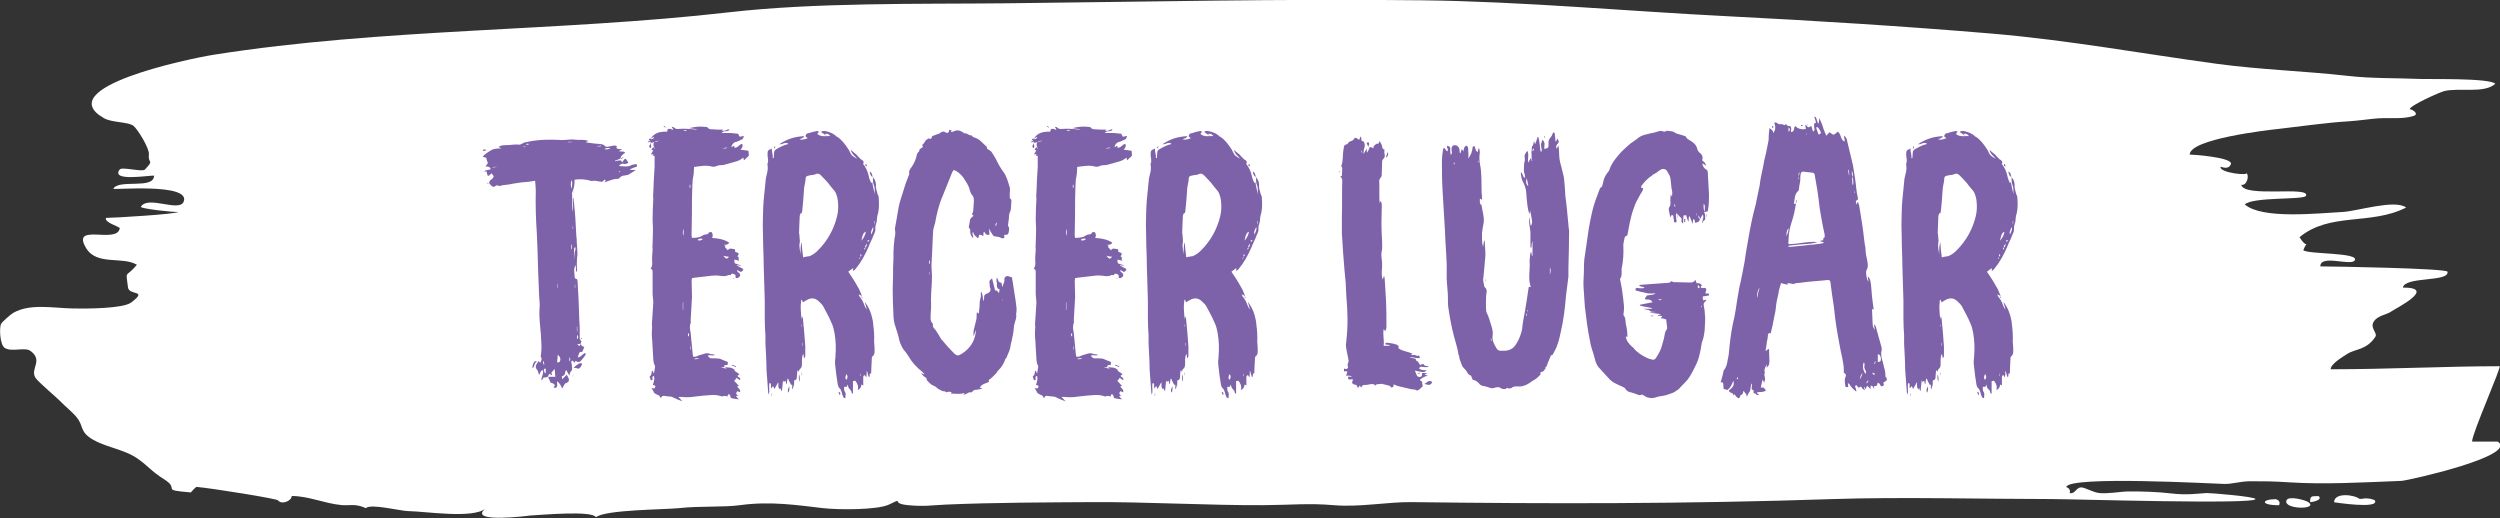 <?xml version="1.0" encoding="UTF-8"?>
<svg id="Layer_2" data-name="Layer 2" xmlns="http://www.w3.org/2000/svg" viewBox="0 0 335.59 69.53">
  <rect x="0" y="0" width="335.59" height="69.53" fill="#333333" stroke="none"/>
  <defs>
    <style>
      .cls-1 {
        fill: #fff;
      }

      .cls-2 {
        fill: #7d62aa;
      }
    </style>
  </defs>
  <g id="Layer_1-2" data-name="Layer 1">
    <g>
      <path class="cls-1" d="M335.48,49.16c-6.87,0-15,.41-22.62,.41,0-.74,1.7-1.72,2.32-2.12,.93-.6,2.52-.45,3.68-2.25,.36-.55-1-1.3,0-2.3,.6-.59,1.6-.71,2.07-1.05,.6-.43,6.32-3.25,1.62-3.25,.31-1.53,6.21-.7,6-2.12-.07-.46-15.53-.72-17.08-.72,0-1.67,4.11,0,4.62-.81,.66-1.08-6.18-.79-6.91-1.36,.66-1.73,.71,.18-.5-1.75,4.09-3.39,9.55-1.56,14.31-3.98-1.47-1.14-6.58,.49-8.47,.59-3.4,.18-10.9,1.01-13.19-1.01,1.15-1.05,7.97-.58,8.22-1.16,.58-1.35-8.36,.3-8.69-1.48,.72,.19,1.16-1.24,.65-1.62,.63,.47-3.71,.03-3.42-.81,.74,.29,1.21,.16,1.4-.4,.01-.85-5-1.22-5.55-1.22,0-2.1,10.41-3.28,11.95-3.45,2.84-.32,6.58-.86,9.28-1.01,1.29-.07,3.22-.36,4.15-.41,1.7-.09,3.22,.14,4.67-.32,.8-.25-.16-.9-.52-.9,0-.48,3.99-2.27,4.62-2.43,1.96-.5,5.41,.37,6.87-.99-.78-.78-8.74-.59-9.99-.64-3.47-.14-6.57-.05-9.75-.41-5.97-.67-11.66-.82-17.6-1.62-9.85-1.33-19.88-3.18-30.24-4.06-11.73-.99-23.81-1.74-35.65-2.34-13.19-.66-27.28-1.97-40.84-2.13-19.09-.22-37.3,.21-55.75,.4-11.87,.12-25.6-.13-37.39,1.22-22.6,2.59-46.36,2.11-69.01,5.68-3.47,.55-21.96,4.42-14.79,8.52,1.08,.62,3.21,.47,3.95,1.02,.55,.41,2.19,3.06,2.09,3.85-.17,1.31,.79,.63-.54,2.03-.35,.37-3.09-.42-3.39,0-1.19,1.62,3.64,.81,4.62,.81,0,1.91-4.74,.42-5.47,1.77-.09,.18,10.44-.82,9.45,1.72-.58,1.49-4.83-.89-5.75,.7-.14,.24,4.6,.78,5,.68-.05,.3-8.71,.81-9.69,.81-.2,.58,1.43,1.04,1.86,1.35-.25,2.26-6.62-.79-4.52,2.7,1.44,2.39,4.85,1.07,6.82,2.24-1.56,1.89-1.51,.53-1.2,3.03,.14,1.17,2.77,.26,.44,2.03-1.11,.84-6.01,.84-7.78,.81-2.81-.06-5.83-.7-8.08,.6-.33,.19-1.47,1.2-1.6,1.44-.28,.47-.18,2.81,.46,3.24,.89,.61,2.72-.13,3.46,.41,1.81,1.31-.13,2.44,.71,3.65,.44,.63,2.89,2.65,3.44,3.25,.42,.45,1.52,1.33,2.1,2.06,.8,1.01,.5,1.73,1.52,2.53,1.81,1.41,4.57,1.57,6.56,2.93,1.49,1.02,1.85,1.71,3.63,2.82,2.22,1.39-.66,1.41,3.58,1.76-.02,0,.66-.75,.77-.74,1.87,.15,11.14,1.63,10.94,1.82,.52,.62,1.83,.04,1.83-.6,2.27,0,4.33,.99,6.69,1.22,1.03,.1,1.83-.25,3.26,.41,.65-.65,4.59,.38,5.74,.4,2.24,.03,8.6,1.05,10.32-.34-2.54,2.05,6.25,.92,5.86,.94,1.84-.11,8.49-.7,8.97,.22,1.22-1.02,9.17-1.02,11.11-1.22,2.98-.32,6.03-.09,8.31-.41,4.01-.55,7.72,.02,11.07,.41,2.1,.24,7.31,.25,8.84-.48,2.17-1.03,.1-.17,2.47,.07,2.31,.23,3.28,.01,5.21-.07,6.32-.28,13.79-.29,19.49-.33,7.15-.05,15.8,.45,23.08,.41,3.6-.02,6.14-.29,9.45,0,3.49,.3,7.19-.45,10.5-.41,18.1,.23,36.65,.26,56.55-.41,8.78-.3,20.82,0,29.27,0,2.85,0,27.41,.75,27.41,0,0-.34-6.18-.83-6.55-.81-1.09,.06-2.61,.31-4.71,.06-1.86-.22-4-.29-5.83-.27-.88,0-2.74,.34-3.89,.21-.78-.09-1.71-.64-2.26-.74-.82-.15-.93,.94-1.69,.74,.11-.37-.05-.64-.46-.81,.35-1.54,19.91-.43,21.23-.41,1.04,.02,2.14-.35,3.41-.36,2.18,0,3.02,0,5.38,.15,4.59,.29,9.58,.02,14.97-.2,.8-.03,15.74-3.36,12.94-5.27h-3.46c0-1.13,4.03-10.14,3.69-10.14Z"/>
      <path class="cls-1" d="M305.48,67.01c-1.87,0-2.16,.81,.46,.81,.16-.42,0-.69-.46-.81-.15,0,.25-.04,0,0Z"/>
      <path class="cls-1" d="M309.87,67.41c-.39-.28-2.68-.9-2.94-.25-.5,1.26,4.37,1.28,2.94,.25Z"/>
      <path class="cls-1" d="M311.25,66.6c-1,0-1.15-.05-1.15,.81,.31,0,1.73-.3,1.15-.81-.27,0,.07,.06,0,0Z"/>
      <path class="cls-1" d="M316.8,67.01c-.77-.64-3.48-.93-3.48,.41-.01,0,6.22,.98,5.46-.27-.61-.27-1.27-.32-1.98-.14-.16-.13,.53,0,0,0Z"/>
      <path class="cls-1" d="M12.29,29.95c.36-.51-.39,.54,0,0,.06-.08-.04,.05,0,0Z"/>
      <path class="cls-1" d="M195.08,2.47c-.06-.01-.04,0,0,0h0Z"/>
      <path class="cls-1" d="M312.79,62.11c-.05-.01-.04,0,0,0h0Z"/>
      <path class="cls-1" d="M121.68,65.76s-.03,0,0,0h0Z"/>
      <path class="cls-1" d="M262.01,63.32s-.04,0,0,0h0Z"/>
    </g>
    <g>
      <path class="cls-2" d="M78.42,46.61c-.09,.23-.14,.37-.23,.55l-.09,.09c-.14,0-.23-.05-.32,.09-.09,.18-.14,.37-.23,.64,.46-.05,.6-.41,.97-.6,.09,.09,.18,.18,.05,.28-.18,.32-.41,.55-.64,.83-.18,.14-.46,.14-.64-.05-.05,.05-.14,.14-.18,.28-.09-.14-.18-.23-.23-.32-.14,.05-.23,.09-.18,.28,.05,.23,.09,.41,.09,.64,0,.18,.05,.41-.18,.55-.09,.14-.14,.32-.18,.55-.14-.28-.28-.51-.41-.74-.05,.05-.14,.14-.14,.18,0,.32-.14,.6-.46,.64,0,.09,.05,.23,.05,.41,.23-.23,.41-.41,.6-.6,.05,.05,.09,.14,.14,.23,.28,.46,.23,.74-.32,.92-.05,0-.09,.05-.05,.05-.18,.23-.23,.41-.37,.64-.23-.55-.46-.83-.69-.97-.05,.28,.14,.6-.14,.87h-.32c.09-.18,.09-.28,.18-.32q-.14-.28-.6-.37c-.09-.23-.18-.46-.32-.78h.97c-.05-.37-.05-.64-.09-1.06-.14,.18-.32,.32-.46,.55,0,.05,.09,.14,.14,.28h-.14s-.14-.14-.28-.18c-.09,.18-.14,.37-.23,.41-.14,.09-.32,.09-.51,.09-.09,.09-.18,.28-.23,.37,0,0-.05-.05-.09-.05,.05-.41,.32-.83,.23-1.29-.41,0-.28,.41-.55,.6,0-.09-.05-.18-.05-.23-.09-.14-.09-.37-.18-.41-.32-.37-.18-.64,0-.92,.05-.09,.14-.18,.18-.28,.05,.05,.14,.14,.23,.23,.14-.28,.28-.51,.09-.78-.05-.05-.05-.14,0-.23,.14-.87,.05-1.84,0-2.76-.09-1.2-.28-2.35-.18-3.54,.05-.46,0-.97-.05-1.47-.05-1.1-.09-2.25-.14-3.45-.05-1.7-.09-3.45-.18-5.2-.14-1.89-.18-3.82-.14-5.71,0-.41-.05-.83-.09-1.29-.32,.05-.6,.09-.87,.14-.41,.05-.87,.05-1.33,.14-.46,.05-.92,.14-1.38,.23-.37,.05-.74,.05-1.1,.18-.14,.05-.28-.05-.46-.09,.05,0,0,0,0,0-.46,.32-.55,.28-.87-.09-.09-.05-.09-.09-.14-.18-.05-.14,.05-.28,.14-.41,.18-.09,.28-.18,.37-.32,.05-.09,.05-.14,.09-.23-.09-.05-.14-.18-.28-.37-.18,.14-.28,.28-.51,.37-.09-.18-.14-.41-.18-.64-.05,0-.14,.05-.28,.05,.05-.09,.05-.14,.09-.14,.23-.09,.51-.09,.74-.18-.05-.37-.37-.37-.69-.37,.14-.18,.23-.32,.32-.46-.09-.23-.18-.46-.23-.74-.14,0-.28-.05-.46-.09,.32-.46,.74-.64,1.1-.88,.46-.28,.92-.23,1.43-.28-.14-.05-.28-.09-.41-.18,.28-.18,.51-.23,.83-.23,.46,0,.87-.05,1.33-.09h.41c.23,.05,.41,0,.64-.14,.18-.14,.46-.18,.74-.23,1.47-.32,3.04-.32,4.55-.23,.64,0,1.24-.14,1.89-.05,.51,.09,1.1-.09,1.66,.18-.09,.05-.18,.09-.37,.14,.18,.05,.28,.09,.37,.09,.55,.09,1.15,.14,1.7,.18,.23,.05,.41,.09,.55,.28,.05,.05,.18,.09,.28,.09,.28-.05,.46-.09,.74-.14,.23-.05,.46-.09,.6,.14-.05,.05-.09,.09-.14,.14,.23,.18,.51,.18,.83,.18-.14,.09-.32,.18-.46,.28,.23,0,.46,.05,.69,.05,.05,.05,.09,.09,.18,.14-.37,.23-.6,.41-.69,.83v-.05c-.18,.14-.46,.18-.69,.28v.09c.14-.05,.28-.09,.41-.09,.37-.05,.37-.09,.55,.23,.18-.18,.23-.51,.51-.46,.09,.18,.23,.32,.32,.51-.18,.14-.41,.23-.64,.14-.23-.05-.41,.09-.6,.23,.05,.05,.05,.09,.09,.09,.51,0,.97,.14,1.47-.09,.23-.14,.51-.14,.78-.18,.09,.18,.09,.32-.05,.37-.23,.05-.41,.14-.64,.23-.05,.05-.14,.09-.23,.18h.83c-.18,.09-.28,.18-.41,.28-.14,.05-.18,.14-.32,.18-.23,.23-.51,.23-.74,.28-.18,0-.37,.05-.51,.14-.32,.28-.37,.37-.55,.32-.55,0-1.06,.28-1.7,.46,.09-.14,.14-.18,.18-.28-.14-.09-.23-.09-.28,.05-.14,.18-.32,.18-.46,.14-.37-.05-.74-.18-1.06-.09h-.18c-.64-.23-1.52-.28-2.12-.18-.05,0-.09,.05-.09,.05,.05,.6-.09,1.15-.32,1.7,0,.05-.05,.14,0,.23,0,.74,0,1.52,.05,2.3,.18-.6,0-1.2,.05-1.79l.05-.05c.05,.14,.05,.23,.05,.32,.05,.23,.05,.51,.09,.69,.05,.55,.09,1.1,.14,1.66,.05,.83,.09,1.66,.14,2.53,.05,.18,.05,.46,.05,.69,.05,.46,.05,.97,.09,1.43v.32c-.09,.69-.09,1.43-.05,2.12,0,.05-.05,.14-.14,.18,0-.32,0-.6-.05-.83,0,0,0-.05-.05-.05-.05,.14-.09,.32-.14,.46,0,.32,0,.6,.05,.87,0,.18-.05,.46,.28,.51,.05,0,.09,.09,.09,.18,.05,.14,.05,.32,.05,.51,.09,1.24,.14,2.53,.18,3.77,0,.69,.05,1.33,.09,2.02v1.33c0,.23,0,.32,.23,.55-.05,.14-.09,.23-.09,.32-.14,.05-.28,.05-.46,.09,.09,.18,.23,.18,.32,.18,.09-.05,.09-.18,.14-.28,.05,.28,.18,.37,.51,.46Zm-13.62-26.31c.09-.28,.14-.32,.55-.14-.23,.05-.41,.09-.55,.14Zm.55,4.32c.14-.14,.18-.05,.28,0h-.28Zm.69-2.12c.23-.05,.46-.05,.69-.09q-.51-.05-.69,.09Zm4.19-2.76h.32v-.05h-.32v.05Zm.69-.46c-.09,0-.23,.05-.28,.05v.09h.32s0-.09-.05-.14Zm.87,29.21h.28c-.14,.14-.18,.18-.23,.28-.09,.14-.14,.37-.23,.55l-.14,.14c0-.37,.05-.64,.32-.97Zm1.29,.41c-.05-.14-.09-.28-.09-.41-.05,0-.09,0-.09,.05,0,.09,0,.23,.05,.37h.14Zm-.05,.64c-.09,.18,.09,.37,.09,.55h.14v-.6c-.14,0-.18,0-.23,.05Zm1.75-11.41v.51h.05v-.55s-.05,.05-.05,.05Zm.41,10.31c.09-.37,0-.51-.32-.83,0,.32-.05,.64-.09,1.01,.28,.09,.37-.09,.41-.18Zm1.06-29.35h.51v-.05h-.51v.05Zm.18,29.44c.14-.14,.18-.37,0-.6v.6Zm.32-24.38c-.18,.37-.14,.74-.05,1.2,.14-.46,.14-.87,.05-1.2Zm0,9.25c-.05-.18,.09-.37-.09-.64v.69s.05-.05,.09-.05Zm.09,17.21q0-.18,.18-.37c-.09,.14-.14,.28-.18,.37Zm.09-19.88v-.32h-.05v.32h.05Zm.28,2.9c.05-.09,.05-.28,.05-.41h-.14c-.18,.51,.09,1.1-.14,1.61,.23-.41,.09-.83,.23-1.2Zm.51,15.18s.18-.09,.28-.05c.09,0,.18,.09,.09,.23-.05,.09-.14,.23-.18,.32-.09,.09-.18,.18-.32,.18-.18-.09-.32-.09-.6-.14,.28-.23,.51-.41,.74-.55Zm-.69-22.91v-.18h.05s0,.09-.05,.18Zm.18,12.74v-.41h-.05v.41h.05Zm.23,5.2v.64h.05v-.64h-.05Zm.14,1.61q.09-.28-.09-.51c0,.18-.05,.32-.05,.51h.14Zm.51,.05s-.09-.05-.14-.05c0-.05,.05-.09,.05-.09,.05,0,.09,.05,.09,.05t.05,.09s-.05,.05-.05,0Zm2.07-25.86h.51v-.09c-.14,0-.32,.05-.51,.05v.05Zm1.79,.23c-.32,0-.55-.05-.83,.14,.28,.09,.55,.05,.83-.14Zm1.1,3.27c.09-.05,.14-.09,.23-.14l-.05-.05c-.09,.05-.14,.09-.18,.14v.05Zm.64-2.07c-.14,.32-.32,.18-.51,.23v.05c.18-.09,.28-.18,.51-.28Z"/>
      <path class="cls-2" d="M86.93,19.1c.14-.18,.23-.23,.41-.05-.14,0-.23,.05-.41,.05Zm.41,.09v-.14c-.09-.14-.18-.28-.28-.41,.09,0,.18,0,.28-.05v.09c.28,0,.37,0,.46-.32-.18,.09-.32,.18-.46,.28,.32-.55,.78-.83,1.38-.92,.28-.05,.55-.05,.83-.05,.05-.14,.05-.28,.09-.32,.09-.09,.23-.05,.37-.05,.09,.05,.23,.09,.37,.14-.05-.14-.09-.18-.09-.23-.05-.05-.05-.09-.14-.18,.14,0,.28,0,.32,.09,.18,.18,.46,.23,.74,.18,.6-.05,1.2,0,1.84,.05,.18,.05,.41,.05,.6,0-.37-.05-.78-.09-1.15-.14,.69-.18,1.43-.28,2.12-.18,.14,0,.28,0,.37,.09,.18,.23,.32,.23,.6,.23,.23,0,.46,.05,.69,.05h.78q-.09,.05-.14,.09c0,.09,.32,.09,.55,0,.14-.05,.23-.23,.46-.05-.23,.18-.46,.18-.69,.18q-.23,.05-.37,.23h1.1c.37,0,.74,.09,1.1,.09,.09,.14,.14,.32,.23,.41,.18-.05,.37-.05,.51-.09,0,.05,.05,.05,.05,.09-.09,.09-.09,.23-.18,.32-.32,.14-.69,.37-1.01,.41-.32,.14-.41,.37-.51,.69,.14-.09,.28-.14,.41-.23v.28c.46,.09,.64-.46,1.06-.51q.18,.37-.23,.78c.37,.05,.74,.09,1.06,.14,.05,.18,.05,.46,.05,.69-.18,.18-.37,.32-.64,.6-.05-.18-.09-.28-.09-.37-.37,.32-.69,.46-1.24,.6-.41,.14-.87,.23-1.33,.37-.14,.05-.32,.05-.41,.05-.28,0-.46,.05-.69,.14-.14,.09-.37,.09-.55,.05-.78-.23-1.56-.05-2.39,.05,0,.32-.05,.64-.05,.92-.05,.32-.09,.6-.14,.83,0,.32-.05,.64-.05,.92-.05,1.2-.05,2.44-.05,3.63,0,.97-.05,1.93-.05,2.85,0,.14,.05,.28,.05,.37,.55,0,1.1-.05,1.52-.37,.09-.05,.18-.05,.28-.09,.18,0,.37,0,.46-.23,.05-.09,.23-.09,.32-.09s.18,.14,.18,.28c.09,.14,0,.37-.05,.51,.83,.05,1.61,.18,2.3,.64q-.18,.32-.74,.28c.09,.05,.14,.09,.28,.14-.09,.05-.14,.14-.14,.14,.09,.14,.28,.28,.41,.46,.23-.41,.6-.14,.87-.18q.18,.18,.09,.32s.05,.05,.09,.09c.46,.14,.51,.18,.23,.6,.37,.05,0,.41,.28,.6-.23-.09-.41-.14-.69-.18,0,.46,0,.51,.37,.6,.18,.05,.41,.14,.6,.23-.18,0-.41-.05-.6-.09,0,0,0,.05-.05,.05,.28,.14,.55,.28,.87,.46q0,.28-.32,.41c-.09-.05-.28-.14-.51-.28,.05,.14,.05,.23,.09,.28,.05,0,.09,.05,.14,.09,.14,.09,.23,.28,.18,.41-.05,.14-.18,.23-.32,.32h-.23s-.05-.09-.05-.09c-.05-.14,.09-.32-.14-.41-.14-.05-.37-.23-.51,.09h-.32c-.41,.23-.78,.14-1.2,.09-.37-.05-.74-.05-1.06,0-.78,.09-1.56,.18-2.39,.28-.05,0-.14,.05-.23,.05,0,.09-.05,.18-.05,.32,0,.74,.05,1.47,.05,2.21-.05,.55-.05,1.1-.09,1.61-.05,.55-.05,1.06-.09,1.56,0,.09,.05,.23,0,.32-.18,.46-.09,.88,0,1.33,.09,.92,.18,1.93,.28,2.9,0,.09,.05,.14,.05,.28,.23,.05,.51,0,.69-.14,.28-.09,.64-.18,.92-.28,.23-.05,.46-.05,.64,.05,.09,.05,.18,.05,.32,.05,.09,0,.23,.05,.37,.09-.32,.18-.64-.05-.97,.09,.14,.28,.32,.41,.64,.37,.32,0,.64,0,.97,.05,.37,.14,.74,.32,1.1,.46-.05,.14-.05,.28-.05,.37-.18,.09-.41-.09-.46,.18,0,.28-.28,.05-.41,.18,.23,.05,.46,.09,.69,.14v-.09c-.09-.05-.18-.14-.28-.23,.23,.14,.46,.18,.74,.18,.18,0,.41,.14,.6,.23,.05,.41,.55,.37,.69,.74-.05,0-.14,.05-.23,.09-.05,.28,.51,.23,.32,.64-.14-.09-.32-.23-.46-.32-.09,.14-.18,.28-.32,.41,.23,.23,.41,.41,.64,.69-.09,0-.14,0-.23,.05,.09,.28,.51,.37,.37,.78-.09-.05-.23-.09-.37-.14-.05,.09-.05,.14-.14,.23,.05,.23,.09,.37,.37,.41h-.41c.14,.18,.23,.32,.41,.46-.37-.05-.69-.09-.92-.14-.18-.05-.23-.14-.23-.32-.05-.09-.05-.23-.28-.23-.05,.09-.09,.18-.14,.32-.18-.09-.37-.14-.55-.05-.14,.05-.28,0-.41-.05-.51-.14-1.01-.14-1.47-.09-.64,.05-1.24,.09-1.89,.18-.6,.09-1.15,.14-1.79,.05h-.46c.18,.18,.37,.37,.55,.6-.46-.18-.83-.32-1.2-.51-.14-.09-.28-.14-.46-.14-.23,0-.51-.05-.74-.09-.23,0-.41,0-.46,.32-.14-.18-.23-.28-.32-.41-.05,0-.09-.05-.18-.05-.18-.09-.37-.18-.46-.32-.05-.14-.18-.37-.32-.55h.41c.18-.32,.14-.37-.23-.46,.09-.37,.28-.74,.14-1.2-.37,.09-.14,.32-.18,.51-.05,0-.14,.05-.23,.09-.05-.14-.09-.32-.18-.51q.28-.18,.32-.78c.23-.05,.14,.32,.28,.32,.05-.28,.09-.55,.14-.83,0-.09,0-.23-.09-.32-.09-.14-.09-.37-.14-.6-.05-.83-.09-1.66-.14-2.44-.05-.55-.09-1.06-.05-1.56,.05-.32,0-.64,0-.92,.05-.92,.14-1.89,.18-2.81,0-.41-.09-.83-.09-1.29v-2.85c0-.18-.05-.37-.28-.41,.23-.28,.23-.55,.23-.83-.05-.55,0-1.1,.05-1.66,0-.28-.05-.51,0-.78,0-.69,.05-1.33,.05-2.07,0-.41-.05-.87-.05-1.29,0-.87,.05-1.79,.09-2.71,0-.28-.05-.55,0-.78,.05-1.2,.09-2.39,.18-3.59v-1.43c-.09,0-.18-.05-.28-.05,.05-.09,.09-.14,.14-.23-.14,.05-.23,.09-.37,.09,.09-.18,.23-.41,.32-.55-.09-.05-.14-.05-.23-.05,.09-.23,.14-.37,.37-.37,0,.09,0,.14-.05,.23q.18-.09,.05-.23c-.14-.23-.14-.46,0-.69,.23-.05,.41-.09,.69-.18-.41,0-.46,.05-.69,.18-.14,.05-.37,.09-.51,.09Zm.09,.55s-.09,.09-.14,.14c-.14-.14-.18-.23-.09-.37,.05-.09,.09-.18,.14-.32,0,.18,.05,.37,.09,.55Zm1.98-2.67s-.05,.05-.05,.05l-.28-.14s.05-.05,.05-.09c.09,.09,.18,.14,.28,.18Zm2.35,14.58v-.97c-.14,.41-.14,.69,0,.97Zm-.05,9.94v-1.01h-.05v1.01h.05Zm.41-24.15c-.14,.05-.23,.05-.37,.09v.05h.41s-.05-.09-.05-.14Zm.23,27.33c0,.18-.05,.32,.14,.41v-.41h-.14Zm.32-19.55v-.41h-.09v.41h.09Zm-.05,21.21v.46h.09c-.05-.14-.05-.32-.05-.46h-.05Zm1.15,1.66c-.18,0-.37,0-.55,.05v.09c.23,0,.37-.05,.55-.05v-.09Zm.6-16.01c-.32-.09-.51-.09-.74,.14,.32,.14,.46,.05,.74-.14Zm2.62-12.15c.18,0,.37,0,.6-.05-.05,0-.05-.05-.05-.09-.23,.05-.37,.09-.6,.14h.05Zm.09,14.4c.41,.46,.46,.51,.78,.14-.28-.05-.51-.05-.78-.14Zm1.75,14.86s-.05,.05-.05,.09c-.18-.09-.37-.18-.55-.23,0-.05,.05-.09,.05-.09,.18,.05,.37,.14,.55,.23Zm-.23-11.78s-.09,.05-.09,.05c-.05,0-.05-.05-.05-.14,.05,.05,.09,.09,.14,.09Z"/>
      <path class="cls-2" d="M106.39,52.22h-.05v-.6c-.09,.05-.14,.05-.14,.05-.18-.28-.28-.55-.41-.83-.05,0-.09,0-.09,.05-.05,.18-.05,.41-.09,.69-.18-.14-.05-.28-.18-.46-.05,.05-.14,.09-.23,.14-.05-.05-.05-.14-.09-.23-.05,.51-.09,.97-.14,1.43h-.09c-.05-.14-.05-.23-.09-.41-.05,.14-.05,.18-.05,.23-.41-.23-.18-.69-.28-.97-.14,.23-.28,.55-.51,.92-.05-.14-.09-.28-.18-.41-.09,.14-.18,.23-.28,.32v-.64s-.09-.05-.18-.09c-.18,.51,.09,1.06-.14,1.56,0-.09-.05-.18-.05-.28-.05-1.01-.18-2.07-.23-3.08,0-1.15-.09-2.35-.14-3.5v-1.06c-.05-.74-.09-1.52-.09-2.25v-2.44c-.05-1.52-.09-3.04-.14-4.6,0-1.33-.09-2.58-.09-3.82-.05-1.2-.05-2.35,0-3.45,0-.6,.05-1.1,.09-1.7,.09-.97,.18-1.89,.28-2.81,.09-.32,.14-.69,.23-1.01,.05-.28,.05-.55,0-.87,0-.05-.05-.09,0-.14,.18-.37,0-.78,0-1.2,0-.55,.05-.6,.51-.78,.05-.05,.09-.05,.09-.05-.09,.46,.18,.83,.09,1.29h.14c0-.23,.05-.46,.05-.64,0-.23,.05-.37,.23-.51,.55-.32,1.06-.6,1.7-.74-.23-.23-.41-.14-.64-.09-.14,.09-.41,.14-.6,.14,.97-.69,2.12-1.06,3.36-1.1-.14,.32-.41,.28-.64,.41,.37,.14,.74,0,1.1-.14-.14-.09-.18-.18-.28-.23,0-.32,.23-.46,.51-.46,.32-.14,.64-.18,1.06-.28,0,0,.14,.09,.23,.09-.09,.09-.14,.18-.23,.32,.41,.32,.83,.32,1.33,.28h.41c-.18-.28-.41-.32-.6-.32-.05,0-.05,.05-.09,.09,.09,.09,.18,.14,.28,.23-.09-.05-.14-.05-.23-.14-.23-.14-.37-.28-.6-.41,.14-.14,.32-.14,.51-.14,.64,.14,1.15,.32,1.61,.78h.05c.64,.41,1.1,1.06,1.52,1.7,.18,.28,.28,.69,.55,.87,.18,.14,.37,.28,.6,.37-.28-.37-.74-.6-.83-1.2,.09,.09,.18,.18,.23,.23,.18,.14,.32,.28,.51,.41,.14,.18,.32,.37,.51,.55,.05,.09,.18,.14,.32,.23,.09,.09,.14,.18,.14,.32,.05,0,0,.09-.09,.14,.37,.46,.64,1.01,.78,1.66,.05,.32,.18,.6,.32,.92,.05-.05,.09-.05,.14-.09,.09,.55,.23,1.1,.37,1.66-.09-.41,.05-.83-.14-1.24-.14-.32-.14-.74-.14-1.1,.28,.28,.41,.64,.41,1.01-.05,.46,.14,.87,.23,1.29,.05,.09,.14,.23,.14,.41,.05,.74,.09,1.43-.09,2.16-.14,.37-.14,.78-.18,1.15-.05,.05-.09,.23-.09,.32-.09,.14-.09,.32-.09,.55,.05,.28-.09,.6-.23,.87-.18,.55-.51,1.1-.69,1.61-.46,1.06-1.01,2.07-1.7,2.9-.09,.14-.18,.23-.37,.32,0-.14,0-.23,.05-.32-.05,0-.09-.05-.14,0-.14,.09-.37,.28-.55,.41,.46,.69,.87,1.29,1.24,1.98,.28,.41,.41,.87,.6,1.29-.14-.09-.28-.14-.46-.23,.05,.09,.09,.28,.18,.37,.28,.32,.46,.69,.6,1.1,.09,.18,.18,.41,.32,.6-.05-.37-.18-.69-.28-1.06,.6,.74,.92,1.61,1.1,2.58,.09,.74,.18,1.47,.18,2.25-.05,.51,.05,1.06,.05,1.52,0,.37,.05,.74-.28,.97-.09,.09-.09,.23-.09,.32-.05,.69-.05,1.29-.09,1.98h-.18c0,.14,0,.32-.05,.46h-.09c-.09-.23-.14-.46-.23-.78h-.05c0,.28,0,.55-.05,.87-.09-.14-.14-.23-.18-.32-.23,0-.23,.18-.23,.32v1.06c-.09-.05-.14-.09-.23-.14-.05,.32-.14,.6-.51,.74,.14-.51-.05-.87-.32-1.24-.09,0-.18,.05-.32,.05v1.7c-.23-.05-.18-.23-.23-.37-.09-.14-.23-.28-.32-.37-.09-.14-.09-.32-.18-.51-.05,.14-.05,.18-.09,.32h-.32s-.09,.09-.05,.14c0,.14,0,.37,.09,.51,.23,.28,.05,.51,.09,.88-.14-.05-.23-.05-.28-.14-.09-.23-.18-.41-.23-.69-.05-.18-.14-.41-.32-.55-.23-.28-.23-.69-.28-1.01-.14-.74-.18-1.47-.28-2.21-.05-.37,.05-.74,.05-1.06,.09-1.06,.05-2.12-.14-3.17-.09-.41-.18-.88-.37-1.24-.32-.78-.74-1.52-1.15-2.3-.18-.28-.41-.46-.64-.69-.46-.41-.97-.46-1.61-.09-.14,.09-.28,.18-.46,.28-.05-.14-.09-.23-.14-.37-.05,.05-.09,.05-.09,.09-.05,.46-.09,.87-.05,1.33,0,.41,.05,.83,.14,1.29,0-.14,0-.23,.05-.46,.05,.14,.09,.23,.09,.28,.14,1.24,.23,2.53,.32,3.77v1.15c0,.14,0,.32-.18,.41,0-.18-.05-.41-.09-.6-.18,.37-.18,.69-.18,1.06s.05,.74-.23,.97c-.14,.09-.14,.23-.18,.41-.05-.14-.14-.18-.18-.23-.05,.32-.09,.6-.09,.92,0,.28-.09,.41-.37,.46v.41c-.05,.28-.14,.51-.18,.74Zm-2.81,.6h.05v.32h-.05v-.32Zm.41-33.17h.09c-.05,.09-.05,.18-.05,.28-.05-.05-.09-.05-.14-.05,.05-.09,.05-.14,.09-.23Zm1.98,32.2c0,.37,0,.64-.14,.87-.14-.28-.09-.51,.14-.87Zm.64-.05h-.05v-.32c0,.14,.05,.23,.05,.32Zm.74-.55c-.14-.23-.14-.69-.09-1.01,.14,.37,.09,.69,.09,1.01Zm.14-22.63c-.05,.14-.14,.28-.14,.41-.05,.78-.05,1.52-.09,2.25,0,.09,.05,.18,.05,.23,0,.37,.09,.74,.05,1.01-.14,.55,.05,1.06,.09,1.61,.05-.55-.05-1.06,.18-1.61,0,.64,.09,1.33,.18,2.02,.28-.05,.6-.14,.83-.14,.46-.18,.83-.46,1.15-.78,1.29-1.29,2.16-2.85,2.58-4.6,.18-.74,.18-1.43,.09-2.16-.09-.55-.23-1.06-.64-1.47-.23-.28-.46-.55-.69-.87-.28-.32-.6-.64-.92-.97-.18-.23-.51-.32-.78-.14-.14,.05-.37,.09-.55,.09-.09,.05-.28,.05-.41,.09-.18,.05-.32,.14-.32,.32,0,.55-.23,1.06-.23,1.66-.05,.92-.14,1.84-.23,2.76-.05,.09-.05,.23-.05,.28h-.14Zm.14,21.81q-.09-.23,0-.51v.51Zm0-6.62v-.23h-.05v.23h.05Zm.09,2.21v.41h.05v-.41h-.05Zm4.83,6.58c.28,.05,.32,.23,.18,.46-.09-.18-.14-.32-.18-.46Zm1.06-2.39c-.09,.28-.23,.51,0,.78,.18-.23,.23-.51,0-.78Zm1.93-16.15c-.05,.18-.05,.32-.05,.37-.05,.09-.09,.18-.14,.28,0,.05,.05,.05,.09,.05,0-.09,0-.18,.05-.32q.28-.09,.05-.37Zm0,16.42v-.32h-.05v.32h.05Zm.09-18.17c.32-.37,.51-.74,.6-1.2-.32,.09-.46,.41-.6,1.2Zm.18,7.73c-.18-.05-.18-.18-.14-.28,.05,.09,.09,.18,.14,.28Zm.55-7.36c-.05,.14-.28,.32-.23,.55-.09,.05-.14,.14-.09,.28,.14-.05,.14-.18,.09-.28,.23-.09,.23-.37,.23-.55Zm0-10.35c-.32,0-.14-.23-.18-.32h.09c.05,.09,.05,.18,.09,.32Zm.14,10.17c.09-.14,.18-.18,.23-.23-.28-.09-.32,0-.23,.23Zm.41-8.93c-.09-.18-.14-.32-.18-.55,.28,.14,.32,.23,.41,.78-.05-.09-.18-.14-.23-.23Zm.28,6.9c-.09,.28-.37,.6-.23,1.01,.28-.6,.32-.74,.23-1.01Zm.18-.37c0-.14,0-.28,.05-.41h-.09v.41h.05Z"/>
      <path class="cls-2" d="M133.07,20.34c.18,.32,.46,.69,.64,1.06,.28,.6,.6,1.15,.97,1.66,.46,.6,.64,1.38,.87,2.12,.09,.37-.05,.74,0,1.1,0,.18-.05,.28,.09,.41,.09,.05,.14,.18,.14,.28-.09,.46,0,.97-.18,1.47-.18,.23-.14,.6-.18,.97-.05,.23-.05,.46-.09,.69,0,.09-.05,.18,0,.23,.18,.23,.14,.46,.09,.74-.05,.37-.14,.46-.51,.46h-.14c.05,.09,.05,.28,.05,.41-.14,.05-.32,.09-.41,0-.32-.18-.69-.18-1.01-.23-.18-.23-.28-.37-.41-.6-.09-.09-.09-.23-.18-.46,0,.23-.05,.41,0,.55,0,.14,.05,.32-.05,.32-.14,.05-.32,0-.41-.09-.09-.05-.14-.23-.23-.32-.23,.18,0,.41-.18,.6-.09-.14-.28-.23-.51-.18,0,.14-.05,.23-.09,.37-.05,.05-.09,.05-.14,.05-.09-.14-.28-.28-.41-.41-.09-.09-.09-.28-.18-.41-.23,.32,.14,.51,0,.83-.23-.28-.37-.51-.37-.83,0-.18,.05-.37-.14-.51-.05,0-.05-.14-.05-.18,.05-.32,.14-.69,.18-1.01,.05-.05,.09-.14,.14-.18,.09-.09,.18-.18,.32-.28-.09-.09-.18-.14-.23-.23,.09-.09,.14-.28,.18-.41,.05-.46,.05-.92,.09-1.38,0-.32-.05-.6-.28-.83-.18-.18-.18-.41-.28-.64-.14-.6-.51-1.1-.83-1.61-.28-.37-.55-.64-.92-.87-.14-.09-.23-.14-.41-.18-.09,.14-.18,.28-.23,.41-.41,1.01-.83,2.07-1.24,3.08-.51,1.15-.78,2.35-1.01,3.59-.09,.28-.14,.51-.23,.83,0,.09-.05,.28-.05,.41-.05,1.01-.09,2.07-.14,3.08-.05,.64-.09,1.33-.05,2.02,.14,1.33-.09,2.71-.09,4,.05,.78,0,1.47-.05,2.16,0,.32-.05,.69,.23,.97,.05,.05,.09,.09,.09,.18-.09,.32,.14,.51,.37,.78,.23,.37,.51,.78,.74,1.2,0,.05,.05,.09,.09,.09,.51,.64,1.06,1.24,1.66,1.84,.37,.32,.51,.32,.97,.05,1.01-.64,1.7-1.52,1.89-2.76,.05-.14,.05-.32,.05-.46-.09,.28-.18,.51-.32,.78h-.05c.05-.28,.05-.46,.05-.69,.09-.41,.23-.87,.32-1.29,.09-.28,.09-.51,.09-.78,0-.09,0-.23,.05-.41l.23,.23c.05-.28,.05-.51,.09-.74,.05-.37,0-.74,.09-1.15,.09-.28,.14-.55,.09-.83,0-.09,.05-.14,.09-.28,.09,.28,.14,.51,.18,.69,0,.23,.05,.41,.14,.64,0-.18,.05-.32,.05-.55-.05-.23,.09-.37,.28-.46,.05-.05,.09-.05,.14-.05,.28-.14,.51-.32,.41-.69-.09-.18-.09-.41-.09-.6-.09-.37-.05-.46,.32-.74,.14,.55,.28,1.1,.41,1.61q.37,0,.51,.41c.05-.18,.05-.37,.09-.55-.32-.09-.37-.32-.37-.6,.05-.14,0-.32-.05-.51,0-.14,0-.37,.05-.51,.18,.28,.14,.74,.64,.74,0,.18,.05,.32,.09,.6,.09-.32,.18-.46,.28-.78v-.05c0-.18,0-.41,.05-.46,.14-.18,.32-.28,.51-.18,.14,.05,.28,.09,.46,.14,.14,.74,.23,1.52,.37,2.35,.09,.55,.18,1.1,.23,1.66,.05,.23,0,.51,0,.74,0,0-.05,.05-.05,.09,.14,.6-.18,1.1-.28,1.7-.05,.37-.05,.78-.14,1.15-.05,.28-.14,.6-.18,.87-.09,.28-.14,.6-.18,.87-.09,.51-.37,.92-.51,1.38-.05,.05-.09,.05-.14,.14-.18,.6-.55,1.15-.97,1.56-.14,.09-.14,.28-.28,.37-.18,.23-.46,.46-.69,.69-.14,.09-.23,.18-.32,.23,.05,.05,.05,.14,.05,.23-.41,.23-.92,.23-1.24,.78,.14,0,.23,.05,.32,.09-.05,0-.05,.05-.05,.05-.28,.05-.51,.14-.78,.14-.23,0-.32,.09-.51,.28-.05,.05-.18,.14-.28,.05-.05,0-.14,0-.18,.05-.23,.14-.46,.23-.69,.32,.05-.09,.09-.14,.14-.28-.64,.23-1.24,.09-1.84,.09,.05-.14,.09-.18,.14-.18-.28-.05-.41-.14-.64,0h-.14c-.09-.18-.37-.09-.55-.18-.23-.14-.51-.23-.69-.41-.23-.28-.6-.28-.87-.55-.09-.09-.32-.28-.41-.41-.09-.09-.09-.23-.14-.37-.23-.14-.51-.32-.69-.64,.14,.05,.28,.09,.41,.18v-.09c-.09-.09-.18-.23-.32-.32-.69-.55-1.33-1.24-1.75-1.98-.23-.37-.46-.69-.74-1.01-.28-.46-.51-.97-.6-1.52-.09-.46-.28-.92-.41-1.38-.23-.6-.32-1.24-.32-1.93-.05-1.06-.09-2.16-.09-3.22,0-.64,.05-1.2,.05-1.79v-1.01c0-.41,.05-.83,.05-1.24,0-.64,0-1.24,.05-1.84,.05-.28,.05-.6,.09-.92,.09-.32,.14-.69,.09-1.06-.05-.14-.05-.28,0-.46,.14-.78,.28-1.52,.41-2.35,.14-.97,.51-1.89,.78-2.81,.18-.64,.41-1.2,.64-1.79,.05-.09,.09-.23,.05-.28-.05-.32,.09-.51,.28-.78,.23-.32,.46-.74,.6-1.15,.14-.32,.09-.78,.46-1.01,0-.37,.28-.41,.51-.6-.05-.14-.09-.18-.09-.28,.14-.18,.28-.23,.37-.46,.05-.18,.32-.28,.46-.41,.32,.09,.37,.14,.51-.32,.18-.05,.41-.14,.64-.23,.14-.05,.32-.09,.37-.14,.28-.28,.55-.28,.83-.09,.23,.09,.37,.05,.41-.23v-.14c.14,.05,.23,.05,.37,.05-.05,.09-.09,.14-.14,.23,.05,0,.09,.05,.09,0,.14,0,.32-.05,.46-.14,.23-.09,.46-.09,.74,0,.14,.14,.37,.09,.46,.32h.09c.32-.05,.55,.28,.87,.28h.09c.18,.32,.51,.28,.78,.46,.46,.23,.78,.69,1.2,1.01,.09,.09,.09,.28,.09,.32,.28,.18,.46,.28,.6,.41Zm-8.24,15.04v-.41h-.09c0,.14,0,.28-.05,.41h.14Zm0,1.47v-.32h-.05v.32h.05Zm7.5,2.07v0Zm1.38-8.6c.05-.09,.05-.23,.09-.41h-.09c-.05,.14-.09,.28-.09,.41h.09Zm.87,10.03h.05c0-.09,0-.14-.05-.18v.18Z"/>
      <path class="cls-2" d="M138.36,19.1c.14-.18,.23-.23,.41-.05-.14,0-.23,.05-.41,.05Zm.41,.09v-.14c-.09-.14-.18-.28-.28-.41,.09,0,.18,0,.28-.05v.09c.28,0,.37,0,.46-.32-.18,.09-.32,.18-.46,.28,.32-.55,.78-.83,1.38-.92,.28-.05,.55-.05,.83-.05,.05-.14,.05-.28,.09-.32,.09-.09,.23-.05,.37-.05,.09,.05,.23,.09,.37,.14-.05-.14-.09-.18-.09-.23-.05-.05-.05-.09-.14-.18,.14,0,.28,0,.32,.09,.18,.18,.46,.23,.74,.18,.6-.05,1.2,0,1.84,.05,.18,.05,.41,.05,.6,0-.37-.05-.78-.09-1.15-.14,.69-.18,1.43-.28,2.12-.18,.14,0,.28,0,.37,.09,.18,.23,.32,.23,.6,.23,.23,0,.46,.05,.69,.05h.78q-.09,.05-.14,.09c0,.09,.32,.09,.55,0,.14-.05,.23-.23,.46-.05-.23,.18-.46,.18-.69,.18q-.23,.05-.37,.23h1.1c.37,0,.74,.09,1.1,.09,.09,.14,.14,.32,.23,.41,.18-.05,.37-.05,.51-.09,0,.05,.05,.05,.05,.09-.09,.09-.09,.23-.18,.32-.32,.14-.69,.37-1.01,.41-.32,.14-.41,.37-.51,.69,.14-.09,.28-.14,.41-.23v.28c.46,.09,.64-.46,1.06-.51q.18,.37-.23,.78c.37,.05,.74,.09,1.06,.14,.05,.18,.05,.46,.05,.69-.18,.18-.37,.32-.64,.6-.05-.18-.09-.28-.09-.37-.37,.32-.69,.46-1.24,.6-.41,.14-.87,.23-1.33,.37-.14,.05-.32,.05-.41,.05-.28,0-.46,.05-.69,.14-.14,.09-.37,.09-.55,.05-.78-.23-1.56-.05-2.39,.05,0,.32-.05,.64-.05,.92-.05,.32-.09,.6-.14,.83,0,.32-.05,.64-.05,.92-.05,1.2-.05,2.44-.05,3.63,0,.97-.05,1.93-.05,2.85,0,.14,.05,.28,.05,.37,.55,0,1.1-.05,1.52-.37,.09-.05,.18-.05,.28-.09,.18,0,.37,0,.46-.23,.05-.09,.23-.09,.32-.09s.18,.14,.18,.28c.09,.14,0,.37-.05,.51,.83,.05,1.61,.18,2.3,.64q-.18,.32-.74,.28c.09,.05,.14,.09,.28,.14-.09,.05-.14,.14-.14,.14,.09,.14,.28,.28,.41,.46,.23-.41,.6-.14,.87-.18q.18,.18,.09,.32s.05,.05,.09,.09c.46,.14,.51,.18,.23,.6,.37,.05,0,.41,.28,.6-.23-.09-.41-.14-.69-.18,0,.46,0,.51,.37,.6,.18,.05,.41,.14,.6,.23-.18,0-.41-.05-.6-.09,0,0,0,.05-.05,.05,.28,.14,.55,.28,.87,.46q0,.28-.32,.41c-.09-.05-.28-.14-.51-.28,.05,.14,.05,.23,.09,.28,.05,0,.09,.05,.14,.09,.14,.09,.23,.28,.18,.41-.05,.14-.18,.23-.32,.32h-.23s-.05-.09-.05-.09c-.05-.14,.09-.32-.14-.41-.14-.05-.37-.23-.51,.09h-.32c-.41,.23-.78,.14-1.2,.09-.37-.05-.74-.05-1.06,0-.78,.09-1.56,.18-2.39,.28-.05,0-.14,.05-.23,.05,0,.09-.05,.18-.05,.32,0,.74,.05,1.47,.05,2.21-.05,.55-.05,1.1-.09,1.61-.05,.55-.05,1.06-.09,1.56,0,.09,.05,.23,0,.32-.18,.46-.09,.88,0,1.33,.09,.92,.18,1.93,.28,2.9,0,.09,.05,.14,.05,.28,.23,.05,.51,0,.69-.14,.28-.09,.64-.18,.92-.28,.23-.05,.46-.05,.64,.05,.09,.05,.18,.05,.32,.05,.09,0,.23,.05,.37,.09-.32,.18-.64-.05-.97,.09,.14,.28,.32,.41,.64,.37,.32,0,.64,0,.97,.05,.37,.14,.74,.32,1.1,.46-.05,.14-.05,.28-.05,.37-.18,.09-.41-.09-.46,.18,0,.28-.28,.05-.41,.18,.23,.05,.46,.09,.69,.14v-.09c-.09-.05-.18-.14-.28-.23,.23,.14,.46,.18,.74,.18,.18,0,.41,.14,.6,.23,.05,.41,.55,.37,.69,.74-.05,0-.14,.05-.23,.09-.05,.28,.51,.23,.32,.64-.14-.09-.32-.23-.46-.32-.09,.14-.18,.28-.32,.41,.23,.23,.41,.41,.64,.69-.09,0-.14,0-.23,.05,.09,.28,.51,.37,.37,.78-.09-.05-.23-.09-.37-.14-.05,.09-.05,.14-.14,.23,.05,.23,.09,.37,.37,.41h-.41c.14,.18,.23,.32,.41,.46-.37-.05-.69-.09-.92-.14-.18-.05-.23-.14-.23-.32-.05-.09-.05-.23-.28-.23-.05,.09-.09,.18-.14,.32-.18-.09-.37-.14-.55-.05-.14,.05-.28,0-.41-.05-.51-.14-1.01-.14-1.47-.09-.64,.05-1.24,.09-1.89,.18-.6,.09-1.15,.14-1.79,.05h-.46c.18,.18,.37,.37,.55,.6-.46-.18-.83-.32-1.2-.51-.14-.09-.28-.14-.46-.14-.23,0-.51-.05-.74-.09-.23,0-.41,0-.46,.32-.14-.18-.23-.28-.32-.41-.05,0-.09-.05-.18-.05-.18-.09-.37-.18-.46-.32-.05-.14-.18-.37-.32-.55h.41c.18-.32,.14-.37-.23-.46,.09-.37,.28-.74,.14-1.2-.37,.09-.14,.32-.18,.51-.05,0-.14,.05-.23,.09-.05-.14-.09-.32-.18-.51q.28-.18,.32-.78c.23-.05,.14,.32,.28,.32,.05-.28,.09-.55,.14-.83,0-.09,0-.23-.09-.32-.09-.14-.09-.37-.14-.6-.05-.83-.09-1.66-.14-2.44-.05-.55-.09-1.06-.05-1.56,.05-.32,0-.64,0-.92,.05-.92,.14-1.89,.18-2.81,0-.41-.09-.83-.09-1.29v-2.85c0-.18-.05-.37-.28-.41,.23-.28,.23-.55,.23-.83-.05-.55,0-1.1,.05-1.66,0-.28-.05-.51,0-.78,0-.69,.05-1.33,.05-2.07,0-.41-.05-.87-.05-1.29,0-.87,.05-1.79,.09-2.71,0-.28-.05-.55,0-.78,.05-1.2,.09-2.39,.18-3.59v-1.43c-.09,0-.18-.05-.28-.05,.05-.09,.09-.14,.14-.23-.14,.05-.23,.09-.37,.09,.09-.18,.23-.41,.32-.55-.09-.05-.14-.05-.23-.05,.09-.23,.14-.37,.37-.37,0,.09,0,.14-.05,.23q.18-.09,.05-.23c-.14-.23-.14-.46,0-.69,.23-.05,.41-.09,.69-.18-.41,0-.46,.05-.69,.18-.14,.05-.37,.09-.51,.09Zm.09,.55s-.09,.09-.14,.14c-.14-.14-.18-.23-.09-.37,.05-.09,.09-.18,.14-.32,0,.18,.05,.37,.09,.55Zm1.98-2.67s-.05,.05-.05,.05l-.28-.14s.05-.05,.05-.09c.09,.09,.18,.14,.28,.18Zm2.35,14.58v-.97c-.14,.41-.14,.69,0,.97Zm-.05,9.94v-1.01h-.05v1.01h.05Zm.41-24.15c-.14,.05-.23,.05-.37,.09v.05h.41s-.05-.09-.05-.14Zm.23,27.33c0,.18-.05,.32,.14,.41v-.41h-.14Zm.32-19.55v-.41h-.09v.41h.09Zm-.05,21.21v.46h.09c-.05-.14-.05-.32-.05-.46h-.05Zm1.15,1.66c-.18,0-.37,0-.55,.05v.09c.23,0,.37-.05,.55-.05v-.09Zm.6-16.01c-.32-.09-.51-.09-.74,.14,.32,.14,.46,.05,.74-.14Zm2.62-12.15c.18,0,.37,0,.6-.05-.05,0-.05-.05-.05-.09-.23,.05-.37,.09-.6,.14h.05Zm.09,14.4c.41,.46,.46,.51,.78,.14-.28-.05-.51-.05-.78-.14Zm1.75,14.86s-.05,.05-.05,.09c-.18-.09-.37-.18-.55-.23,0-.05,.05-.09,.05-.09,.18,.05,.37,.14,.55,.23Zm-.23-11.78s-.09,.05-.09,.05c-.05,0-.05-.05-.05-.14,.05,.05,.09,.09,.14,.09Z"/>
      <path class="cls-2" d="M157.82,52.22h-.05v-.6c-.09,.05-.14,.05-.14,.05-.18-.28-.28-.55-.41-.83-.05,0-.09,0-.09,.05-.05,.18-.05,.41-.09,.69-.18-.14-.05-.28-.18-.46-.05,.05-.14,.09-.23,.14-.05-.05-.05-.14-.09-.23-.05,.51-.09,.97-.14,1.43h-.09c-.05-.14-.05-.23-.09-.41-.05,.14-.05,.18-.05,.23-.41-.23-.18-.69-.28-.97-.14,.23-.28,.55-.51,.92-.05-.14-.09-.28-.18-.41-.09,.14-.18,.23-.28,.32v-.64s-.09-.05-.18-.09c-.18,.51,.09,1.06-.14,1.56,0-.09-.05-.18-.05-.28-.05-1.01-.18-2.07-.23-3.08,0-1.15-.09-2.35-.14-3.5v-1.06c-.05-.74-.09-1.52-.09-2.25v-2.44c-.05-1.52-.09-3.04-.14-4.6,0-1.33-.09-2.58-.09-3.82-.05-1.2-.05-2.35,0-3.45,0-.6,.05-1.1,.09-1.7,.09-.97,.18-1.89,.28-2.81,.09-.32,.14-.69,.23-1.01,.05-.28,.05-.55,0-.87,0-.05-.05-.09,0-.14,.18-.37,0-.78,0-1.2,0-.55,.05-.6,.51-.78,.05-.05,.09-.05,.09-.05-.09,.46,.18,.83,.09,1.29h.14c0-.23,.05-.46,.05-.64,0-.23,.05-.37,.23-.51,.55-.32,1.06-.6,1.7-.74-.23-.23-.41-.14-.64-.09-.14,.09-.41,.14-.6,.14,.97-.69,2.12-1.06,3.36-1.1-.14,.32-.41,.28-.64,.41,.37,.14,.74,0,1.1-.14-.14-.09-.18-.18-.28-.23,0-.32,.23-.46,.51-.46,.32-.14,.64-.18,1.06-.28,0,0,.14,.09,.23,.09-.09,.09-.14,.18-.23,.32,.41,.32,.83,.32,1.33,.28h.41c-.18-.28-.41-.32-.6-.32-.05,0-.05,.05-.09,.09,.09,.09,.18,.14,.28,.23-.09-.05-.14-.05-.23-.14-.23-.14-.37-.28-.6-.41,.14-.14,.32-.14,.51-.14,.64,.14,1.15,.32,1.61,.78h.05c.64,.41,1.1,1.06,1.52,1.7,.18,.28,.28,.69,.55,.87,.18,.14,.37,.28,.6,.37-.28-.37-.74-.6-.83-1.2,.09,.09,.18,.18,.23,.23,.18,.14,.32,.28,.51,.41,.14,.18,.32,.37,.51,.55,.05,.09,.18,.14,.32,.23,.09,.09,.14,.18,.14,.32,.05,0,0,.09-.09,.14,.37,.46,.64,1.01,.78,1.66,.05,.32,.18,.6,.32,.92,.05-.05,.09-.05,.14-.09,.09,.55,.23,1.1,.37,1.66-.09-.41,.05-.83-.14-1.24-.14-.32-.14-.74-.14-1.1,.28,.28,.41,.64,.41,1.01-.05,.46,.14,.87,.23,1.29,.05,.09,.14,.23,.14,.41,.05,.74,.09,1.43-.09,2.16-.14,.37-.14,.78-.18,1.15-.05,.05-.09,.23-.09,.32-.09,.14-.09,.32-.09,.55,.05,.28-.09,.6-.23,.87-.18,.55-.51,1.1-.69,1.61-.46,1.06-1.01,2.07-1.7,2.9-.09,.14-.18,.23-.37,.32,0-.14,0-.23,.05-.32-.05,0-.09-.05-.14,0-.14,.09-.37,.28-.55,.41,.46,.69,.87,1.29,1.24,1.98,.28,.41,.41,.87,.6,1.29-.14-.09-.28-.14-.46-.23,.05,.09,.09,.28,.18,.37,.28,.32,.46,.69,.6,1.1,.09,.18,.18,.41,.32,.6-.05-.37-.18-.69-.28-1.06,.6,.74,.92,1.61,1.1,2.58,.09,.74,.18,1.47,.18,2.25-.05,.51,.05,1.06,.05,1.52,0,.37,.05,.74-.28,.97-.09,.09-.09,.23-.09,.32-.05,.69-.05,1.29-.09,1.98h-.18c0,.14,0,.32-.05,.46h-.09c-.09-.23-.14-.46-.23-.78h-.05c0,.28,0,.55-.05,.87-.09-.14-.14-.23-.18-.32-.23,0-.23,.18-.23,.32v1.06c-.09-.05-.14-.09-.23-.14-.05,.32-.14,.6-.51,.74,.14-.51-.05-.87-.32-1.24-.09,0-.18,.05-.32,.05v1.7c-.23-.05-.18-.23-.23-.37-.09-.14-.23-.28-.32-.37-.09-.14-.09-.32-.18-.51-.05,.14-.05,.18-.09,.32h-.32s-.09,.09-.05,.14c0,.14,0,.37,.09,.51,.23,.28,.05,.51,.09,.88-.14-.05-.23-.05-.28-.14-.09-.23-.18-.41-.23-.69-.05-.18-.14-.41-.32-.55-.23-.28-.23-.69-.28-1.01-.14-.74-.18-1.47-.28-2.21-.05-.37,.05-.74,.05-1.06,.09-1.06,.05-2.12-.14-3.17-.09-.41-.18-.88-.37-1.24-.32-.78-.74-1.52-1.15-2.3-.18-.28-.41-.46-.64-.69-.46-.41-.97-.46-1.61-.09-.14,.09-.28,.18-.46,.28-.05-.14-.09-.23-.14-.37-.05,.05-.09,.05-.09,.09-.05,.46-.09,.87-.05,1.33,0,.41,.05,.83,.14,1.29,0-.14,0-.23,.05-.46,.05,.14,.09,.23,.09,.28,.14,1.24,.23,2.53,.32,3.77v1.15c0,.14,0,.32-.18,.41,0-.18-.05-.41-.09-.6-.18,.37-.18,.69-.18,1.06s.05,.74-.23,.97c-.14,.09-.14,.23-.18,.41-.05-.14-.14-.18-.18-.23-.05,.32-.09,.6-.09,.92,0,.28-.09,.41-.37,.46v.41c-.05,.28-.14,.51-.18,.74Zm-2.81,.6h.05v.32h-.05v-.32Zm.41-33.17h.09c-.05,.09-.05,.18-.05,.28-.05-.05-.09-.05-.14-.05,.05-.09,.05-.14,.09-.23Zm1.98,32.2c0,.37,0,.64-.14,.87-.14-.28-.09-.51,.14-.87Zm.64-.05h-.05v-.32c0,.14,.05,.23,.05,.32Zm.74-.55c-.14-.23-.14-.69-.09-1.01,.14,.37,.09,.69,.09,1.01Zm.14-22.63c-.05,.14-.14,.28-.14,.41-.05,.78-.05,1.52-.09,2.25,0,.09,.05,.18,.05,.23,0,.37,.09,.74,.05,1.01-.14,.55,.05,1.06,.09,1.61,.05-.55-.05-1.06,.18-1.61,0,.64,.09,1.33,.18,2.02,.28-.05,.6-.14,.83-.14,.46-.18,.83-.46,1.15-.78,1.29-1.29,2.16-2.85,2.58-4.6,.18-.74,.18-1.43,.09-2.16-.09-.55-.23-1.06-.64-1.47-.23-.28-.46-.55-.69-.87-.28-.32-.6-.64-.92-.97-.18-.23-.51-.32-.78-.14-.14,.05-.37,.09-.55,.09-.09,.05-.28,.05-.41,.09-.18,.05-.32,.14-.32,.32,0,.55-.23,1.06-.23,1.66-.05,.92-.14,1.84-.23,2.76-.05,.09-.05,.23-.05,.28h-.14Zm.14,21.81q-.09-.23,0-.51v.51Zm0-6.62v-.23h-.05v.23h.05Zm.09,2.21v.41h.05v-.41h-.05Zm4.83,6.58c.28,.05,.32,.23,.18,.46-.09-.18-.14-.32-.18-.46Zm1.06-2.39c-.09,.28-.23,.51,0,.78,.18-.23,.23-.51,0-.78Zm1.93-16.15c-.05,.18-.05,.32-.05,.37-.05,.09-.09,.18-.14,.28,0,.05,.05,.05,.09,.05,0-.09,0-.18,.05-.32q.28-.09,.05-.37Zm0,16.42v-.32h-.05v.32h.05Zm.09-18.17c.32-.37,.51-.74,.6-1.2-.32,.09-.46,.41-.6,1.2Zm.18,7.73c-.18-.05-.18-.18-.14-.28,.05,.09,.09,.18,.14,.28Zm.55-7.36c-.05,.14-.28,.32-.23,.55-.09,.05-.14,.14-.09,.28,.14-.05,.14-.18,.09-.28,.23-.09,.23-.37,.23-.55Zm0-10.35c-.32,0-.14-.23-.18-.32h.09c.05,.09,.05,.18,.09,.32Zm.14,10.17c.09-.14,.18-.18,.23-.23-.28-.09-.32,0-.23,.23Zm.41-8.93c-.09-.18-.14-.32-.18-.55,.28,.14,.32,.23,.41,.78-.05-.09-.18-.14-.23-.23Zm.28,6.9c-.09,.28-.37,.6-.23,1.01,.28-.6,.32-.74,.23-1.01Zm.18-.37c0-.14,0-.28,.05-.41h-.09v.41h.05Z"/>
      <path class="cls-2" d="M179.71,23.15v-.05s.05-.09,.14-.14c0,0,0,.05,.05,.05-.05,.05-.14,.09-.18,.14Zm6.03,13.94h.09c0,.14,.05,.28,.05,.41,.05,1.01,.14,1.98,.18,2.99,.05,1.1,.05,2.25,.05,3.45,0,.14-.09,.32-.14,.51-.09-.09-.18-.18-.23-.28-.14,.74,.09,1.47,0,2.25h.87c-.18-.14-.23-.14-.64-.18-.05-.23,.09-.23,.28-.23,.37,.05,.78,.09,1.15,.23,.23,.05,.41,.18,.32,.51,.55,.41,1.24,.41,1.89,.74-.09,.05-.09,.09-.23,.18,.28,0,.46-.05,.6,0,.14,.09,.28,.14,.51,.05,0,.09,.09,.18,.14,.32-.51,.14-.97-.18-1.43-.05,.28,.05,.51,.09,.87,.18-.05,.14,0,.23,.18,.32,.18,.09,.23,.32,.37,.51,.09-.05,.18-.09,.28-.09,.05-.05,.23-.05,.23,0,.09,.28,.37,.18,.69,.28-.46,.23-.78,0-1.15,.05-.05,.05-.14,.09-.18,.23,.32,.23,.64,.23,1.01,.23-.18,.23-.37,.28-.6,.23-.32-.05-.64-.09-.97-.18,.14,.32,.18,.51,.32,.74,.09,.09,.28,.14,.46,.09,.18-.09,.18-.18,.18-.51h.41c.09,.05,.23,.05,.37,.09-.14,0-.28,.05-.46,.09,.18,.09,.32,.14,.51,.23h-.28c-.23,.09-.51,.23-.69,.37-.09,.05-.14,.14-.14,.18s.14,.09,.28,.18c0,.18,.05,.41,.09,.64-.14,.14-.32,.32-.51,.46-.05,.05-.23,.14-.32,.09-.23-.18-.51-.09-.83-.18-.55-.14-1.15-.28-1.7-.41-.18-.05-.37-.14-.55-.23v.23c-.09,.23-.32,.28-.41,.09-.09-.14-.23-.14-.37-.18-.23-.05-.37-.09-.6-.14-.09-.05-.18-.09-.23-.05-.32,0-.55,.05-.78,.09v.18c-.32-.37-.64-.23-.97-.18-.18,.05-.28,.05-.46,.05-.32,0-.37,.05-.55,.37-.09-.14-.09-.23-.18-.28-.05,.05-.05,.09-.09,.14s-.09,.14-.14,.14-.09-.09-.09-.14c-.05-.18-.18-.28-.41-.28-.09,0-.18-.14-.32-.23,.05-.09,.09-.18,.09-.28,.05-.05,.05-.14,.05-.18-.23-.09-.46,.14-.64-.09v-.28c.18,0,.37,0,.46,.05q0-.23-.74-.18c.05-.14,.09-.23,.09-.28,.05-.09,.05-.18,.09-.28-.14,0-.23-.05-.32-.05,0,0-.05,.05-.14,.05v-.41c.28,.14,.46,.09,.55-.14-.05-.18-.09-.41,0-.6,.14-.23,.05-.46,0-.69-.09-.51-.23-1.06-.28-1.56-.05-.23,.05-.46,.05-.74,.23-1.98,.18-3.96,0-5.93-.05-.64-.05-1.24-.09-1.89-.05-.51-.09-.97-.14-1.43-.14-1.66-.28-3.4-.37-5.15v-2.21c.05-1.61,0-3.27,.05-4.92,0-.23-.09-.32-.28-.51,.14-.05,.18-.05,.23-.05,0-.41,.05-.74,.05-1.06,0-.09-.09-.18-.14-.28,.28-.69,.18-1.38,.28-2.07,.05-.18,.05-.37,.09-.55,.05-.14,.14-.28,.28-.28,.23-.05,.28-.18,.37-.32,.05,0,.09-.05,.14-.09,.23-.05,.51-.18,.6-.41,.09-.14,.28-.09,.37,0,.05,.09,.14,.09,.28,.18,.09-.14,.14-.28,.18-.46,.18,.23,.09,.37,.14,.6,.09,.05,.18,.05,.28,.09,.14,.28,.23,.51,.09,.87-.09,.23-.09,.51-.09,.83,.09-.23,.23-.41,.41-.74,0,.23,0,.37,.05,.55,.18-.28,.28-.51,.37-.78,.14,.05,.32,.09,.51,.18-.09-.32,.18-.41,.32-.55,.05-.09,.18-.05,.32-.05,.05-.09,.09-.23,.18-.37,.14,.28,.28,.51,.32,.69,0,.23,.05,.37,.32,.46,0,.18-.05,.37,0,.55,.09,.23,.05,.51-.14,.69-.18,.14-.18,.32-.18,.51,0,.55-.05,1.06-.05,1.61,0,.18-.05,.32-.18,.46-.18,.18-.18,.46-.14,.69v1.52c0,.37,0,.74,.05,1.2,0-.09,.05-.18,.05-.28,.05,0,.09,.05,.14,.05,.05,.18,.09,.28,.09,.46,0,.83-.05,1.61-.05,2.44s.05,1.66,.09,2.48c0,.41,.05,.87-.05,1.29-.14,.55,.05,1.1,.05,1.66,0,.37,0,.69-.05,1.06,0,.41,0,.74,.14,1.06,.05-.14,.09-.28,.14-.46Zm-2.85-16.52c-.09-.18-.09-.28-.14-.41q-.09,.23,.14,.41Zm.83-1.47q.14,.23-.05,.6c-.09-.18-.14-.32-.23-.51,.09-.05,.18-.09,.28-.09Zm1.38,8.74v0Zm1.2-7.45c.09,.37,.05,.55-.28,.78,.09-.32,.18-.51,.28-.78Zm4.37,29.63q-.18,.23-.41,.09c.14-.05,.23-.05,.41-.09Zm.55,1.52c.32-.18,.51-.55,.97-.32,.14,.28-.18,.28-.28,.46-.18-.05-.46-.05-.69-.14Z"/>
      <path class="cls-2" d="M204.69,23.47c-.23-.55-.09-1.06-.09-1.61,.14-.28,.09-.6,.05-.83,0-.09,0-.18,.05-.28,.05-.14,.18-.32,.32-.51,.28,.51,0,1.06,.14,1.61,.09-.23,.18-.37,.37-.69,.05,.23,.05,.37,.09,.46h.05c-.05-.37-.09-.69-.09-1.06,0-.32,.05-.69,.09-1.06,0,.05,.05,.09,.09,.14,.05-.23,.09-.51,.18-.74,.05,.18,.05,.28,.09,.41h.05c.14-.28,.23-.64,.32-.92h.09c.23,.69,.18,1.33,.32,1.98,.23-.05,.14-.18,.14-.32-.05-.23-.09-.46-.09-.69,.05-.18,.09-.32,.18-.6,.51,.41,.18,.87,.28,1.24,.46-.09,.6-.18,.55-.69-.05-.32,.05-.64,.28-.87,.18-.18,.23-.41,.32-.64,.14-.05,.23,.05,.23,.14,.05,.18,0,.32,.05,.41,0,.23,.05,.41,.05,.6t.09,.05c.05-.14,.09-.28,.18-.37,.23,.32,.23,.51-.05,.74-.14,.18-.14,.41-.09,.6,.09-.09,.18-.23,.28-.46,.05,.51,.09,.92,.09,1.33,0,.69,.23,1.24,.37,1.89,.09,.41,.23,.83,.28,1.24,.09,.78,.14,1.56,.18,2.35,.05,.46,.14,.97,.18,1.47,.09,.78,.14,1.61,.23,2.39,0,.28,.09,.55,.09,.92,0,1.61-.05,3.22-.09,4.83v1.2c-.09,.83-.23,1.7-.32,2.53-.14,1.61-.32,3.27-.69,4.83-.14,.6-.23,1.15-.46,1.75-.14,.46-.37,.87-.6,1.29,0,.09-.09,.09-.14,.14-.05,0-.09,0-.14,.05-.14,.37-.32,.74-.46,1.1-.05,.09-.05,.28-.14,.37-.09,.09-.23,.14-.09,.23-.18,.18-.23,.37-.41,.46-.23,.05-.41,.09-.28,.37-.18,.18-.32,.37-.51,.51-.28,.23-.55,.32-.78,.51-.37,.28-.74,.46-1.1,.55-.18,.09-.51,.05-.74,.05-.28,0-.55,0-.74,.18-.05,.09-.18,.05-.28,.09-.18,.09-.41-.23-.55,.09-.23,0-.41,0-.6-.09-.28-.23-.55-.18-.87-.09-.32,.14-.6,.05-.92-.09-.28-.09-.51-.14-.78-.18-.14-.09-.32-.14-.41-.32-.23-.23-.51-.46-.83-.46-.09-.18-.14-.41-.23-.55l-.05-.05c-.41-.09-.46-.51-.69-.74-.14-.18-.32-.32-.41-.46-.18-.37-.28-.74-.41-1.1,0-.14-.05-.23-.05-.37-.05-.05-.09-.09-.09-.18-.09-.78-.37-1.52-.55-2.25-.37-1.38-.64-2.81-.83-4.23-.05-.55,0-1.2-.05-1.75-.05-.87-.18-1.75-.14-2.62,.05-1.89-.18-3.77-.23-5.66-.09-1.79-.23-3.63-.32-5.38-.09-1.38-.09-2.71-.09-4.05,0-.46,.05-.97,.14-1.47,0-.09,.05-.18,.14-.32,.14,.18,.28,.32,.41,.51,.32-.28-.18-.51,.05-.78,.41,.18,.41,.23,.37,.64,0,.18,.05,.37,.05,.55h.09s.09-.14,.09-.23c0-.14-.05-.28-.05-.46,0-.37,.14-.55,.37-.55,.32-.05,.6,.18,.69,.51,0,.18,.05,.37,.05,.55h.09c.05-.18,.09-.32,.18-.55,.09,.14,.14,.18,.23,.32v-.14c.05-.23,.09-.55,.41-.64,.32,.23,.18,.55,.23,.83,.05,.32,0,.6,0,.92,.18-.28,.28-.51,.41-.74,.05-.18,.09-.37,.14-.55,0-.18,0-.37,.28-.41,.14,.28,.09,.6,.41,.83,.05-.18,.09-.37,.18-.6,.14,.37,.14,.69,.09,.97-.05,.41,0,.83,.05,1.2,.28,1.29,.18,2.58,.23,3.86,.05,.32,.05,.6,.05,.97-.14-.09-.18-.14-.28-.18,0,.37-.09,.64,.18,.87,.05,0,.05,.05,.05,.09,.09,.74,.37,1.47,.28,2.25-.09,.46-.18,.92-.23,1.43v.87c0,.32,.05,.64,.14,1.01,.05-.32,.09-.6,.14-.92,.05,.14,.09,.14,.09,.18,.05,.6,.05,1.15,.09,1.66,0,.37-.05,.78-.09,1.15,0,.18-.05,.46-.05,.64-.05,.46-.09,.92-.14,1.43-.09,.41,.09,.78,.14,1.2,.46,.32,.28,.78,.23,1.2,0,.6-.05,1.29,0,1.89,0,.28,.14,.55,.28,.78,.05,.28,.18,.46,.23,.74,.18,.6,.46,1.24,.37,1.84-.09,.51,.05,.97,.28,1.38,.41,.74,.37,.78,1.38,.74,.74-.05,1.2-.37,1.56-1.01,.37-.6,.6-1.24,.74-1.93,.05-.78,.23-1.56,.37-2.35,.18-1.1,.37-2.21,.51-3.27h.28c-.37-1.01-.14-2.02-.14-3.04-.05-.41,0-.83,.05-1.24,0-.18,.05-.28,.14-.46,.05,.18,.05,.32,.09,.55h.09v-2.02c-.09,.28-.14,.55-.14,.92h-.14v-2.07c-.05-.69-.28-1.29-.14-2.02,.05,.37,.09,.74,.18,1.2,.18-.23,.18-.41,.18-.64-.09-.51-.14-1.01-.28-1.47,0,.14,0,.32-.05,.51-.18-.37-.23-.74-.28-1.06-.09-.64-.14-1.24-.18-1.89-.05-.41-.14-.78-.32-1.15-.28-.46-.37-.92-.41-1.52,.37,.18,.18,.64,.6,.78-.05-.18-.05-.23-.05-.37Zm-9.48-1.7c-.05,.14-.14,.23,0,.32q.09-.14,0-.32Zm3.22-.18c.05,.09,.05,.14,.05,.23h.05v-.23h-.09Zm1.01,16.15h-.05v-.23h.05v.23Zm.83,7.96c-.05-.09-.09-.14-.09-.23h-.09c.05,.14,.09,.18,.09,.28,.05,0,.05-.05,.09-.05Zm4.65-3.22c.05-.18,.05-.32,.09-.46,0-.14,0-.28,.05-.41h-.09c0,.14,.05,.28,.05,.41q-.23,.23-.09,.46Zm.14-17.99c-.05-.14-.05-.32-.09-.55-.23,.46-.09,.83,.18,1.06,0-.14-.05-.32-.09-.51Zm.78-4.55s-.09,.09-.14,.18c0,0,0,.05,.05,.18,.14-.14,.23-.23,.09-.37Zm1.47-1.43h-.05c0-.09,.05-.18,.05-.23h.09c-.05,.09-.05,.14-.09,.23Zm.74,17.39v.97c.14-.55,.14-.64,0-.97Z"/>
      <path class="cls-2" d="M228.89,29.45l-.05,.09c-.23,.05-.23,.28-.28,.46-.18-.46,.28-.78,0-1.2-.14,.23-.28,.46-.37,.64,0-.18-.09-.37-.18-.55-.05,.28,0,.41,.18,.55-.09,.37-.37,.41-.6,.46-.23-.09,.09-.46-.32-.46,0,.18-.05,.37-.05,.64-.14-.37-.28-.69-.41-1.06-.23,.14-.05,.46-.18,.74-.14-.32-.23-.6-.28-.87-.09,0-.23,0-.37,.05,0,.32-.05,.69-.05,1.06-.32-.18-.23-.46-.18-.64-.23-.23-.37-.41-.64-.69,.05,.23,.05,.37,.05,.55h-.05v-.37c-.05-.14-.05-.23-.09-.32-.09,.28-.05,.55,0,.92,0,.05,.05,.14,.05,.23s-.09,.18-.14,.18-.18,0-.23-.09v-.23c-.05-.18-.09-.46-.09-.64h-.28c0,.09-.05,.14-.05,.23t-.09-.05c-.05-.32-.14-.64-.18-.92,0-.14,0-.23,.05-.32,.18-.18,.18-.46,.18-.69-.05-.37,0-.74,.05-1.1,0,.09,.05,.18,.14,.32,.09-.37,.05-.74-.05-1.06-.05-.46-.09-.92-.14-1.33s-.32-.74-.51-1.1c-.23-.23-.6-.28-.87-.05-.23,.09-.37,.28-.6,.41-.14,.09-.41,.18-.55,.37-.32,.18-.55,.41-.78,.64-.23,.23-.37,.41-.55,.64-.05,.09-.09,.18-.09,.32,.09,0,.18,0,.28,.05,0,.32-.23,.6-.41,.88-.18,.41-.46,.78-.64,1.24-.23,.6-.46,1.24-.6,1.89-.18,.69-.28,1.38-.41,2.02-.05,.18,0,.37-.28,.41-.05,.05-.14,.14-.14,.18-.05,.37-.18,.69-.18,1.06,.05,1.06,0,2.12-.23,3.13v.78c-.05,.14,0,.37-.18,.51-.05,.05,0,.18,0,.28,.09,.51,.23,1.06,.28,1.61,.09,.64,.18,1.33,.23,1.98,0,.32-.05,.69-.09,1.06,.37,.41,.23,.92,.37,1.43,.14,.46,.14,.97,.18,1.47h-.23c.09,.6,.46,1.01,.87,1.38,.09,.05,.23,.14,.23,.23,.41,.46,.92,.83,1.47,1.1,.28,.18,.6,.28,.97,.37,.23,.09,.46-.09,.55-.28,.37-.55,.64-1.1,.78-1.66,.18-.55,.32-1.15,.41-1.7,0-.09,.09-.18,.14-.28,.05-.09,.14-.23,.14-.32-.05-.37-.09-.78-.14-1.15-.23-.09-.51-.14-.74-.18,.09-.09,.14-.14,.23-.28-.23,0-.41-.05-.6-.05v-.09c.09,0,.18,0,.41-.09q-.14-.05-.18-.05c-.46-.05-.92-.09-1.38-.23h.78v-.05h-.23c-.18,0-.37,0-.51-.18-.05-.05-.14-.05-.23-.09-.18-.05-.37-.05-.55-.14h1.06l.05-.05c-.09-.05-.14-.09-.23-.09-.32-.05-.64-.14-.97-.18-.14-.05-.28-.09-.41-.09v-.14c.55-.09,1.1-.23,1.66-.32-.14-.32-.37-.37-.6-.37-.18,0-.37,.05-.41-.18,.09-.14,.18-.23,.28-.37,.37-.09,.78,0,1.15-.28h-.28c-.28,.05-.55,0-.78,0-.32-.09-.64-.14-1.01-.23-.23-.05-.41-.14-.64-.18,0-.18,.05-.32,.23-.32,.23,.05,.46,.05,.83,.05,0,0,.09-.09,.18-.14-.23-.05-.51-.09-.74-.18,.05-.09,.09-.14,.14-.14,.6-.05,1.24-.09,1.84-.14,.64-.05,1.33-.09,2.02-.14,.05,0,.14-.05,.18-.09,.09-.14,.18-.14,.32-.05,.05,0,.05,.05,.09,.05,.74,0,1.47,.05,2.21,.05,.32,0,.55,0,.74-.37,.05,.18,.14,.32,.18,.46,.41,0,.46,.05,.74,.28-.05,.05-.09,.05-.14,.09,0,.09-.05,.14-.05,.18,.05,.05,.14,.09,.14,.09,.09,.05,.14,0,.23,0,.32-.05,.46,.14,.32,.46-.05,.09-.05,.18-.05,.28h.37s.09,.05,.09,.09v.18c-.23,.05-.55,.09-.83,.14,0,.14,0,.32,.05,.51,.14,0,.23-.05,.46-.09-.09,.14-.14,.23-.18,.28-.23,.14-.23,.32-.18,.6,.09,.37,.14,.78,.14,1.15,.09,.46,0,.92,0,1.43,0,.46-.05,.92-.14,1.38-.05,.32-.18,.64-.28,.97-.09,.6-.18,1.15-.32,1.66-.09,.41-.23,.78-.37,1.1-.37,.74-.69,1.47-1.2,2.16-.28,.32-.6,.64-.92,.97-.23,.32-.55,.51-.92,.74-.28,.14-.64,.23-1.01,.37-.46,.14-1.01,.14-1.47,.32-.37,.14-.74,.09-1.06,0-.18,0-.37-.23-.55-.28-.05-.05-.23-.14-.28-.09-.18,.14-.41,.05-.6-.05-.32-.09-.6-.23-.92-.28-.28-.09-.46-.18-.6-.41-.05-.05-.09-.14-.14-.18-.41-.23-.83-.37-1.24-.6-.23-.09-.46-.28-.69-.46-.55-.6-1.06-1.15-1.56-1.7-.23-.32-.37-.6-.46-.97-.05-.28-.18-.55-.23-.83-.18-.55-.37-1.1-.46-1.7-.32-1.52-.51-3.08-.69-4.6-.05-.92-.14-1.79-.18-2.67-.05-.78,.05-1.52,.05-2.25,0-.46,0-.97,.05-1.43,.18-1.33,.41-2.71,.6-4.14,.14-.78,.28-1.56,.46-2.3,.23-1.06,.64-2.02,1.01-3.04,.05-.05,.05-.09,.05-.14,.37-.14,.32-.51,.41-.74,.09-.51,.28-.92,.6-1.33,.09-.09,.18-.23,.23-.32,.23-.78,.69-1.38,1.2-1.98,.41-.51,.87-.92,1.33-1.33,.37-.37,.87-.6,1.29-.97,.55-.46,1.15-.51,1.84-.69,.37-.05,.69-.18,1.06-.28,.14,0,.23-.05,.32,0,.23,.05,.41,.18,.64-.05,.37,.09,.83,0,1.15,.28,.23,.14,.41,.18,.64,.23,.23,.05,.46,.14,.69,.23,.09,0,.14,.05,.14,.09,.09,.32,.41,.37,.64,.55,.41,.23,.78,.6,.87,1.1,.09,.23,.18,.41,.41,.55,.23,.18,.41,.55,.23,.92,.18,.23,.51,.32,.51,.78-.14-.14-.28-.28-.46-.32,0,.37,.23,.6,.46,.78,.18,.09,.23,.14,.23,.28,.05,.23,.05,.37,.05,.6,.05,.83,.09,1.66,.14,2.48,0,.69,0,1.38-.14,2.12v.14c-.18,.05-.37,.09-.51,.14,.05-.18,.09-.32,.09-.51s.05-.41-.14-.64c-.09,.46,.05,.83,.05,1.15,.18,.28,.14,.6,.14,.97Zm-6.99,12.93v.09c-.09,0-.23-.05-.32-.05v-.05h.32Zm1.15-2.25c-.23,.05-.41,.09-.51,.09,.14,.05,.37,.18,.51-.09Zm.83,1.7h0Zm.87-14.45c0,.09,.05,.23,.05,.37,.05,0,.09,0,.09-.05,0-.09-.05-.23-.09-.32h-.05Zm1.33,2.02h.14v.41h-.14v-.41Zm1.7-.83c-.05,.14-.05,.28-.09,.46q.14-.28,.09-.46Zm.37,10.08q0-.09-.05-.18c0-.09-.05-.23-.14-.14-.05,0-.09,.14-.05,.23,0,.05,.09,.09,.14,.14,0,0,.05-.05,.09-.05Zm.32,2.58s-.05-.14-.05-.18h-.05v.18h.09Zm.6-12.47h.05v.32h-.05v-.32Z"/>
      <path class="cls-2" d="M242.96,17.03s.09-.09,.18-.14c.09,.23,.14,.51,.23,.78,.18-.14,.28-.23,.18-.41-.05-.18,0-.28-.05-.46,0-.18,.09-.32,.28-.32-.09-.28-.14-.55-.23-.78,0-.05,.05-.05,.05-.05,.05,.05,.18,.09,.18,.14,.05,.09,.09,.28,.14,.41s.09,.28,.14,.41q.14-.09,.14-.78c.09,.18,.14,.32,.18,.37,.14,.32,.23,.55,.32,.83,.05,.09,.05,.28,.14,.41,.09,.28,.18,.46,.32,.78,.18-.18,.28-.32,.41-.46,.14,.09,.23,.09,.28,.18,.23,.18,.32,.18,.51,0,.14-.09,.23-.14,.32-.28,.28,.18,.37,.51,.46,.78,.09,.23,.18,.46,.51,.55-.05-.32-.09-.55-.14-.78,.32,.18,.41,.46,.46,.78,.28,1.1,.51,2.16,.78,3.27,.09,.55,.18,1.15,.28,1.79,.14,.83,.14,1.66,.37,2.53,.05,.23-.14,.32-.28,.37,.05,.18,.05,.32,.05,.51,.05-.09,.09-.09,.14-.18,0-.05,0-.14,.09-.18,.05,.18,.14,.32,.18,.55,.18,1.2,.41,2.39,.55,3.59,.09,.69,.14,1.38,.28,2.02,0,.64,.14,1.29,.28,1.93,.05,.37,.09,.74-.14,1.06-.05,.14-.05,.32-.05,.46,.05,.41,.09,.78,.32,1.15-.05-.23-.05-.51-.09-.74,.28,.18,.32,.51,.37,.74,.09,.46,.09,.88,.14,1.33,.05,.78,.18,1.56,.28,2.39-.05-.05-.09-.05-.14-.09-.05,0-.09,.05-.09,.05,.05,.69,.05,1.38,.09,2.02,0,.28,.14,.51,.28,.74-.05-.28-.05-.51-.09-.78,.28,.23,.28,.55,.37,.83,.09,.28,.14,.55,.23,.83,.14,.51,.28,.97,.41,1.47,0,.14,.05,.23,0,.37-.14,.6,0,1.06,.18,1.66,.09,.37,.18,.78,.28,1.15,.05,.28,.05,.46,.05,.74,.14,.09,.23,.28,.18,.46-.09,.14-.32,.23-.51,.37t.09,.05c.05,.18,.05,.32-.14,.37-.14,.09-.23,0-.28-.09-.09-.18-.18-.32-.37-.37-.05,.14-.05,.32-.14,.41-.09,.05-.23,.05-.37,.09,0,.09,0,.18,.05,.32-.05-.05-.09-.05-.09-.09-.09-.18-.14-.32-.37-.32-.05,.09-.05,.23-.05,.46-.18-.18-.28-.32-.46-.46-.05,.14-.14,.32-.18,.46-.05-.09-.14-.18-.18-.28h-.05c0,.14,.05,.28,.14,.41-.32-.05-.37-.28-.55-.46-.14,.05-.23,.09-.37,.14-.05-.09-.09-.18-.14-.23-.05-.05-.14-.09-.14-.14-.05,.09-.14,.14-.14,.18,0,.09,.05,.18,.09,.28,.05,.09,.05,.23,.09,.37l-.05,.05c-.18-.18-.41-.32-.55-.51-.23-.18-.23-.51-.55-.6,0,.18,.05,.37,.05,.51-.32,.05-.41,0-.41-.28-.05-.32-.09-.64,0-.97,.09-.18,.23-.51-.18-.64v-.28c0-1.24-.41-2.39-.6-3.63-.14-.64-.23-1.38-.37-2.07-.14-.97-.28-1.93-.37-2.94-.18-1.06-.32-2.16-.46-3.27q-.05-.32-.37-.28c-1.24,.14-2.44,.18-3.68,.37-.32,.05-.64,0-.92,.18,0,0-.09,0-.14-.05-.23-.05-.46-.05-.69-.09,.05,.09,.05,.14,.09,.23-.37-.09-.64-.14-.92-.23-.09,.28-.18,.6-.28,.97-.05,.51-.23,1.06-.32,1.61-.09,.46-.09,1.01-.23,1.56-.09,.55-.23,1.06-.32,1.61-.09,.28-.14,.6-.23,1.01-.23-.14-.32,0-.37,.18,0,.14-.05,.28-.05,.46-.09,.37-.14,.74-.18,1.1-.05,.18-.05,.32-.09,.64,.14-.14,.28-.23,.46-.32,0,.55,.05,1.1,.05,1.61,0,.32,0,.64-.37,.92v-.46c-.14,.37-.41,.74-.23,1.15-.18,.23,0,.51,0,.69,.05,.23-.05,.41-.09,.64-.09-.14-.14-.23-.23-.41-.09,.41-.18,.74-.23,1.06h.37c.09,.14,.18,.18,.32,.37-.32,.32-.78,.18-1.24,.28,.09,.14,.18,.23,.32,.37-.23,0-.32,0-.46-.18-.05-.05-.18-.05-.28-.09v-.37c-.28-.09-.32-.23-.23-.51v-.37h-.09c0,.18-.05,.32-.09,.51,0,.23-.05,.51-.23,.69-.09,.14-.14,.32-.28,.55-.05-.18-.05-.41-.09-.41-.18-.05-.14-.28-.37-.37,0,.09-.05,.18-.05,.28-.05,.09-.14,.23-.14,.23-.23-.05-.18,.09-.23,.23-.05,.09-.09,.18-.18,.23-.28-.05-.41-.32-.6-.55-.05,.09-.09,.14-.14,.14,0-.41-.55-.23-.6-.64,.32-.28,.83-.55,.6-1.29-.23,.51-.37,.97-.83,1.24-.09-.05-.28-.14-.46-.14-.05-.18-.05-.41-.05-.55,0-.28-.05-.37-.37-.37,.09-.23,.14-.37,.18-.6,.05-.14,.09-.32,.14-.51,.05-.14,.05-.37,.09-.46,.37-.41,.46-.92,.55-1.47,.14-.55,.18-1.1,.23-1.7,.14-1.33,.32-2.62,.64-3.91,.18-.83,.28-1.66,.41-2.48,.09-.55,.18-1.06,.28-1.61,.28-1.1,.46-2.25,.69-3.36,.14-.97,.28-1.93,.46-2.85,.28-1.66,.6-3.31,1.06-4.97,.18-.83,.32-1.66,.51-2.48,.09-.83,.28-1.66,.46-2.48,.09-.64,.23-1.24,.41-1.93,.09-.55,.23-1.06,.32-1.61,.05-.28,0-.6,.05-.87,0-.23,.05-.55,.09-.83,.18,.23,.55,.28,.46,.69,.37-.37,.37-.83,.18-1.38,.05,0,.05-.05,.09-.05,.23-.05,.46,.28,.64,.23,.28-.05,.46,.05,.69,.14,0-.05,.09-.09,.14-.18,.14,.28,.32,.32,.55,.28,.28,.23,.09,.55,.14,.83,.55-.09,.32-.64,.55-.83,.37,.37,.83,.51,1.43,.41-.05-.23-.05-.37-.05-.6,.09,.05,.14,.14,.18,.18q.14,.28,.37,.14Zm-9.75,33.63s-.05,.05-.05,.09c-.05,.14,.05,.23,.14,.09,0-.05-.05-.14-.05-.23l-.05,.05Zm2.67-10.67c.09-.51,.18-.97,.32-1.38-.28,.37-.41,1.01-.32,1.38Zm2.02-23.05s.09-.05,.09,0c.09,.09,.09,.14,0,.23-.14-.09-.18-.14-.09-.23Zm2.16,13.71c-.23,.32-.28,.69-.23,1.06,.14-.37,.23-.69,.28-1.01-.05,0-.05-.05-.05-.05Zm.78-2.02c-.18,.78-.46,1.47-.6,2.16-.14,.64-.14,1.24-.18,1.89t.05,.09c1.29,0,2.58-.41,3.86-.28-.37,.14-.69,.18-1.06,.23-.87,.05-1.75,.14-2.62,.23-.09,0-.18,.05-.23,.09v.09c.28,0,.55,0,.83-.05,.74-.05,1.47-.14,2.16-.23,.32,0,.64-.05,.92-.09,.28,0,.55-.09,.83-.14v-.09c-.18-.05-.28-.09-.46-.14v-.05c.14-.05,.28-.09,.41-.09,0-.14-.05-.28,.05-.28,.18-.09,.14-.28,.14-.46-.18-.78-.32-1.52-.46-2.3-.09-.6-.23-1.24-.28-1.84-.14-1.29-.37-2.62-.6-3.91-.05-.18-.14-.28-.32-.28-.37-.05-.78-.09-1.2-.14-.14,0-.28,.05-.32,.18-.05,.14-.09,.37-.09,.51,.05,.55-.14,1.06-.18,1.56,0,.14-.05,.37-.18,.41-.46,.46-.37,1.1-.51,1.66h.28c-.09,.41-.14,.83-.23,1.24Zm-.74-11.55q-.05,.32,0,.64c.23-.32,.23-.37,0-.64Zm1.01,9.8h.09c-.05,.14-.09,.32-.14,.51,0-.18,0-.37,.05-.51Zm.41-3.86c-.05,.23-.09,.41-.14,.64v.37h.09c-.05-.14-.09-.28-.09-.41,.18-.18,.18-.23,.14-.6Zm.28-6.07s-.05-.05-.05-.09,.05-.09,.09-.09,.09,0,.14,.05c0,.05-.05,.05-.05,.09-.05,0-.09,.05-.14,.05Zm.74,1.1v-.18s-.05,.09-.09,.14t.09,.05Zm.05-1.43q.09,.18,0,.28v-.28Zm1.2,.51c.09,.32,.23,.6,.32,.92,.32-.09,.37-.14,.28-.37-.09-.14-.14-.28-.23-.41-.05-.09-.14-.14-.23-.23-.05,.05-.09,.05-.14,.09Zm4.46,6.39c-.05-.28-.05-.51-.09-.74-.05,.05-.09,.05-.09,.05,.05,.18,.05,.41,.14,.69h.05Zm.32-.6c0,.32,.05,.6,.05,.87,0,.32,.05,.69,.05,1.01h.09c0-.18,.05-.37,0-.55,0-.14,.05-.37-.14-.46,.14-.28,.14-.55-.05-.87Zm.32,2.76v.23h.05v-.23h-.05Zm.37,2.07v0Zm.74,22.31c-.14,.23-.37,.51-.28,.83,.09-.32,.28-.51,.28-.83Zm.28-.64c-.09-.23,.14-.51-.09-.78-.18,.41-.18,.97,.23,1.56,.18-.32-.05-.51-.14-.78Zm.32,2.02c.09-.09,.14-.18,.23-.32-.05,0-.09,0-.09-.05-.09,.14-.14,.23-.23,.32t.09,.05Zm1.06-1.15v-.14s-.18-.05-.32-.14c.05,.28,.14,.32,.32,.28Zm.09-1.84s-.09,.09-.09,.18c-.05,.09-.05,.14-.09,.28q.23-.18,.18-.46Zm.32-.87v1.01c.23,0,.41-.09,.41-.28,0-.28,0-.6-.28-.74h-.14Z"/>
      <path class="cls-2" d="M259.24,52.22h-.05v-.6c-.09,.05-.14,.05-.14,.05-.18-.28-.28-.55-.41-.83-.05,0-.09,0-.09,.05-.05,.18-.05,.41-.09,.69-.18-.14-.05-.28-.18-.46-.05,.05-.14,.09-.23,.14-.05-.05-.05-.14-.09-.23-.05,.51-.09,.97-.14,1.43h-.09c-.05-.14-.05-.23-.09-.41-.05,.14-.05,.18-.05,.23-.41-.23-.18-.69-.28-.97-.14,.23-.28,.55-.51,.92-.05-.14-.09-.28-.18-.41-.09,.14-.18,.23-.28,.32v-.64s-.09-.05-.18-.09c-.18,.51,.09,1.06-.14,1.56,0-.09-.05-.18-.05-.28-.05-1.01-.18-2.07-.23-3.08,0-1.15-.09-2.35-.14-3.5v-1.06c-.05-.74-.09-1.52-.09-2.25v-2.44c-.05-1.52-.09-3.04-.14-4.6,0-1.33-.09-2.58-.09-3.82-.05-1.2-.05-2.35,0-3.45,0-.6,.05-1.1,.09-1.7,.09-.97,.18-1.89,.28-2.81,.09-.32,.14-.69,.23-1.01,.05-.28,.05-.55,0-.87,0-.05-.05-.09,0-.14,.18-.37,0-.78,0-1.2,0-.55,.05-.6,.51-.78,.05-.05,.09-.05,.09-.05-.09,.46,.18,.83,.09,1.29h.14c0-.23,.05-.46,.05-.64,0-.23,.05-.37,.23-.51,.55-.32,1.06-.6,1.7-.74-.23-.23-.41-.14-.64-.09-.14,.09-.41,.14-.6,.14,.97-.69,2.12-1.06,3.36-1.1-.14,.32-.41,.28-.64,.41,.37,.14,.74,0,1.1-.14-.14-.09-.18-.18-.28-.23,0-.32,.23-.46,.51-.46,.32-.14,.64-.18,1.06-.28,0,0,.14,.09,.23,.09-.09,.09-.14,.18-.23,.32,.41,.32,.83,.32,1.33,.28h.41c-.18-.28-.41-.32-.6-.32-.05,0-.05,.05-.09,.09,.09,.09,.18,.14,.28,.23-.09-.05-.14-.05-.23-.14-.23-.14-.37-.28-.6-.41,.14-.14,.32-.14,.51-.14,.64,.14,1.15,.32,1.61,.78h.05c.64,.41,1.1,1.06,1.52,1.7,.18,.28,.28,.69,.55,.87,.18,.14,.37,.28,.6,.37-.28-.37-.74-.6-.83-1.2,.09,.09,.18,.18,.23,.23,.18,.14,.32,.28,.51,.41,.14,.18,.32,.37,.51,.55,.05,.09,.18,.14,.32,.23,.09,.09,.14,.18,.14,.32,.05,0,0,.09-.09,.14,.37,.46,.64,1.01,.78,1.66,.05,.32,.18,.6,.32,.92,.05-.05,.09-.05,.14-.09,.09,.55,.23,1.1,.37,1.66-.09-.41,.05-.83-.14-1.24-.14-.32-.14-.74-.14-1.1,.28,.28,.41,.64,.41,1.01-.05,.46,.14,.87,.23,1.29,.05,.09,.14,.23,.14,.41,.05,.74,.09,1.43-.09,2.16-.14,.37-.14,.78-.18,1.15-.05,.05-.09,.23-.09,.32-.09,.14-.09,.32-.09,.55,.05,.28-.09,.6-.23,.87-.18,.55-.51,1.1-.69,1.61-.46,1.06-1.01,2.07-1.7,2.9-.09,.14-.18,.23-.37,.32,0-.14,0-.23,.05-.32-.05,0-.09-.05-.14,0-.14,.09-.37,.28-.55,.41,.46,.69,.87,1.29,1.24,1.98,.28,.41,.41,.87,.6,1.29-.14-.09-.28-.14-.46-.23,.05,.09,.09,.28,.18,.37,.28,.32,.46,.69,.6,1.1,.09,.18,.18,.41,.32,.6-.05-.37-.18-.69-.28-1.06,.6,.74,.92,1.61,1.1,2.58,.09,.74,.18,1.47,.18,2.25-.05,.51,.05,1.06,.05,1.52,0,.37,.05,.74-.28,.97-.09,.09-.09,.23-.09,.32-.05,.69-.05,1.29-.09,1.98h-.18c0,.14,0,.32-.05,.46h-.09c-.09-.23-.14-.46-.23-.78h-.05c0,.28,0,.55-.05,.87-.09-.14-.14-.23-.18-.32-.23,0-.23,.18-.23,.32v1.06c-.09-.05-.14-.09-.23-.14-.05,.32-.14,.6-.51,.74,.14-.51-.05-.87-.32-1.24-.09,0-.18,.05-.32,.05v1.7c-.23-.05-.18-.23-.23-.37-.09-.14-.23-.28-.32-.37-.09-.14-.09-.32-.18-.51-.05,.14-.05,.18-.09,.32h-.32s-.09,.09-.05,.14c0,.14,0,.37,.09,.51,.23,.28,.05,.51,.09,.88-.14-.05-.23-.05-.28-.14-.09-.23-.18-.41-.23-.69-.05-.18-.14-.41-.32-.55-.23-.28-.23-.69-.28-1.01-.14-.74-.18-1.47-.28-2.21-.05-.37,.05-.74,.05-1.06,.09-1.06,.05-2.12-.14-3.17-.09-.41-.18-.88-.37-1.24-.32-.78-.74-1.52-1.15-2.3-.18-.28-.41-.46-.64-.69-.46-.41-.97-.46-1.61-.09-.14,.09-.28,.18-.46,.28-.05-.14-.09-.23-.14-.37-.05,.05-.09,.05-.09,.09-.05,.46-.09,.87-.05,1.33,0,.41,.05,.83,.14,1.29,0-.14,0-.23,.05-.46,.05,.14,.09,.23,.09,.28,.14,1.24,.23,2.53,.32,3.77v1.15c0,.14,0,.32-.18,.41,0-.18-.05-.41-.09-.6-.18,.37-.18,.69-.18,1.06s.05,.74-.23,.97c-.14,.09-.14,.23-.18,.41-.05-.14-.14-.18-.18-.23-.05,.32-.09,.6-.09,.92,0,.28-.09,.41-.37,.46v.41c-.05,.28-.14,.51-.18,.74Zm-2.81,.6h.05v.32h-.05v-.32Zm.41-33.17h.09c-.05,.09-.05,.18-.05,.28-.05-.05-.09-.05-.14-.05,.05-.09,.05-.14,.09-.23Zm1.98,32.2c0,.37,0,.64-.14,.87-.14-.28-.09-.51,.14-.87Zm.64-.05h-.05v-.32c0,.14,.05,.23,.05,.32Zm.74-.55c-.14-.23-.14-.69-.09-1.01,.14,.37,.09,.69,.09,1.01Zm.14-22.63c-.05,.14-.14,.28-.14,.41-.05,.78-.05,1.52-.09,2.25,0,.09,.05,.18,.05,.23,0,.37,.09,.74,.05,1.01-.14,.55,.05,1.06,.09,1.61,.05-.55-.05-1.06,.18-1.61,0,.64,.09,1.33,.18,2.02,.28-.05,.6-.14,.83-.14,.46-.18,.83-.46,1.15-.78,1.29-1.29,2.16-2.85,2.58-4.6,.18-.74,.18-1.43,.09-2.16-.09-.55-.23-1.06-.64-1.47-.23-.28-.46-.55-.69-.87-.28-.32-.6-.64-.92-.97-.18-.23-.51-.32-.78-.14-.14,.05-.37,.09-.55,.09-.09,.05-.28,.05-.41,.09-.18,.05-.32,.14-.32,.32,0,.55-.23,1.06-.23,1.66-.05,.92-.14,1.84-.23,2.76-.05,.09-.05,.23-.05,.28h-.14Zm.14,21.81q-.09-.23,0-.51v.51Zm0-6.62v-.23h-.05v.23h.05Zm.09,2.21v.41h.05v-.41h-.05Zm4.83,6.58c.28,.05,.32,.23,.18,.46-.09-.18-.14-.32-.18-.46Zm1.06-2.39c-.09,.28-.23,.51,0,.78,.18-.23,.23-.51,0-.78Zm1.93-16.15c-.05,.18-.05,.32-.05,.37-.05,.09-.09,.18-.14,.28,0,.05,.05,.05,.09,.05,0-.09,0-.18,.05-.32q.28-.09,.05-.37Zm0,16.42v-.32h-.05v.32h.05Zm.09-18.17c.32-.37,.51-.74,.6-1.2-.32,.09-.46,.41-.6,1.2Zm.18,7.73c-.18-.05-.18-.18-.14-.28,.05,.09,.09,.18,.14,.28Zm.55-7.36c-.05,.14-.28,.32-.23,.55-.09,.05-.14,.14-.09,.28,.14-.05,.14-.18,.09-.28,.23-.09,.23-.37,.23-.55Zm0-10.35c-.32,0-.14-.23-.18-.32h.09c.05,.09,.05,.18,.09,.32Zm.14,10.17c.09-.14,.18-.18,.23-.23-.28-.09-.32,0-.23,.23Zm.41-8.93c-.09-.18-.14-.32-.18-.55,.28,.14,.32,.23,.41,.78-.05-.09-.18-.14-.23-.23Zm.28,6.9c-.09,.28-.37,.6-.23,1.01,.28-.6,.32-.74,.23-1.01Zm.18-.37c0-.14,0-.28,.05-.41h-.09v.41h.05Z"/>
    </g>
  </g>
</svg>